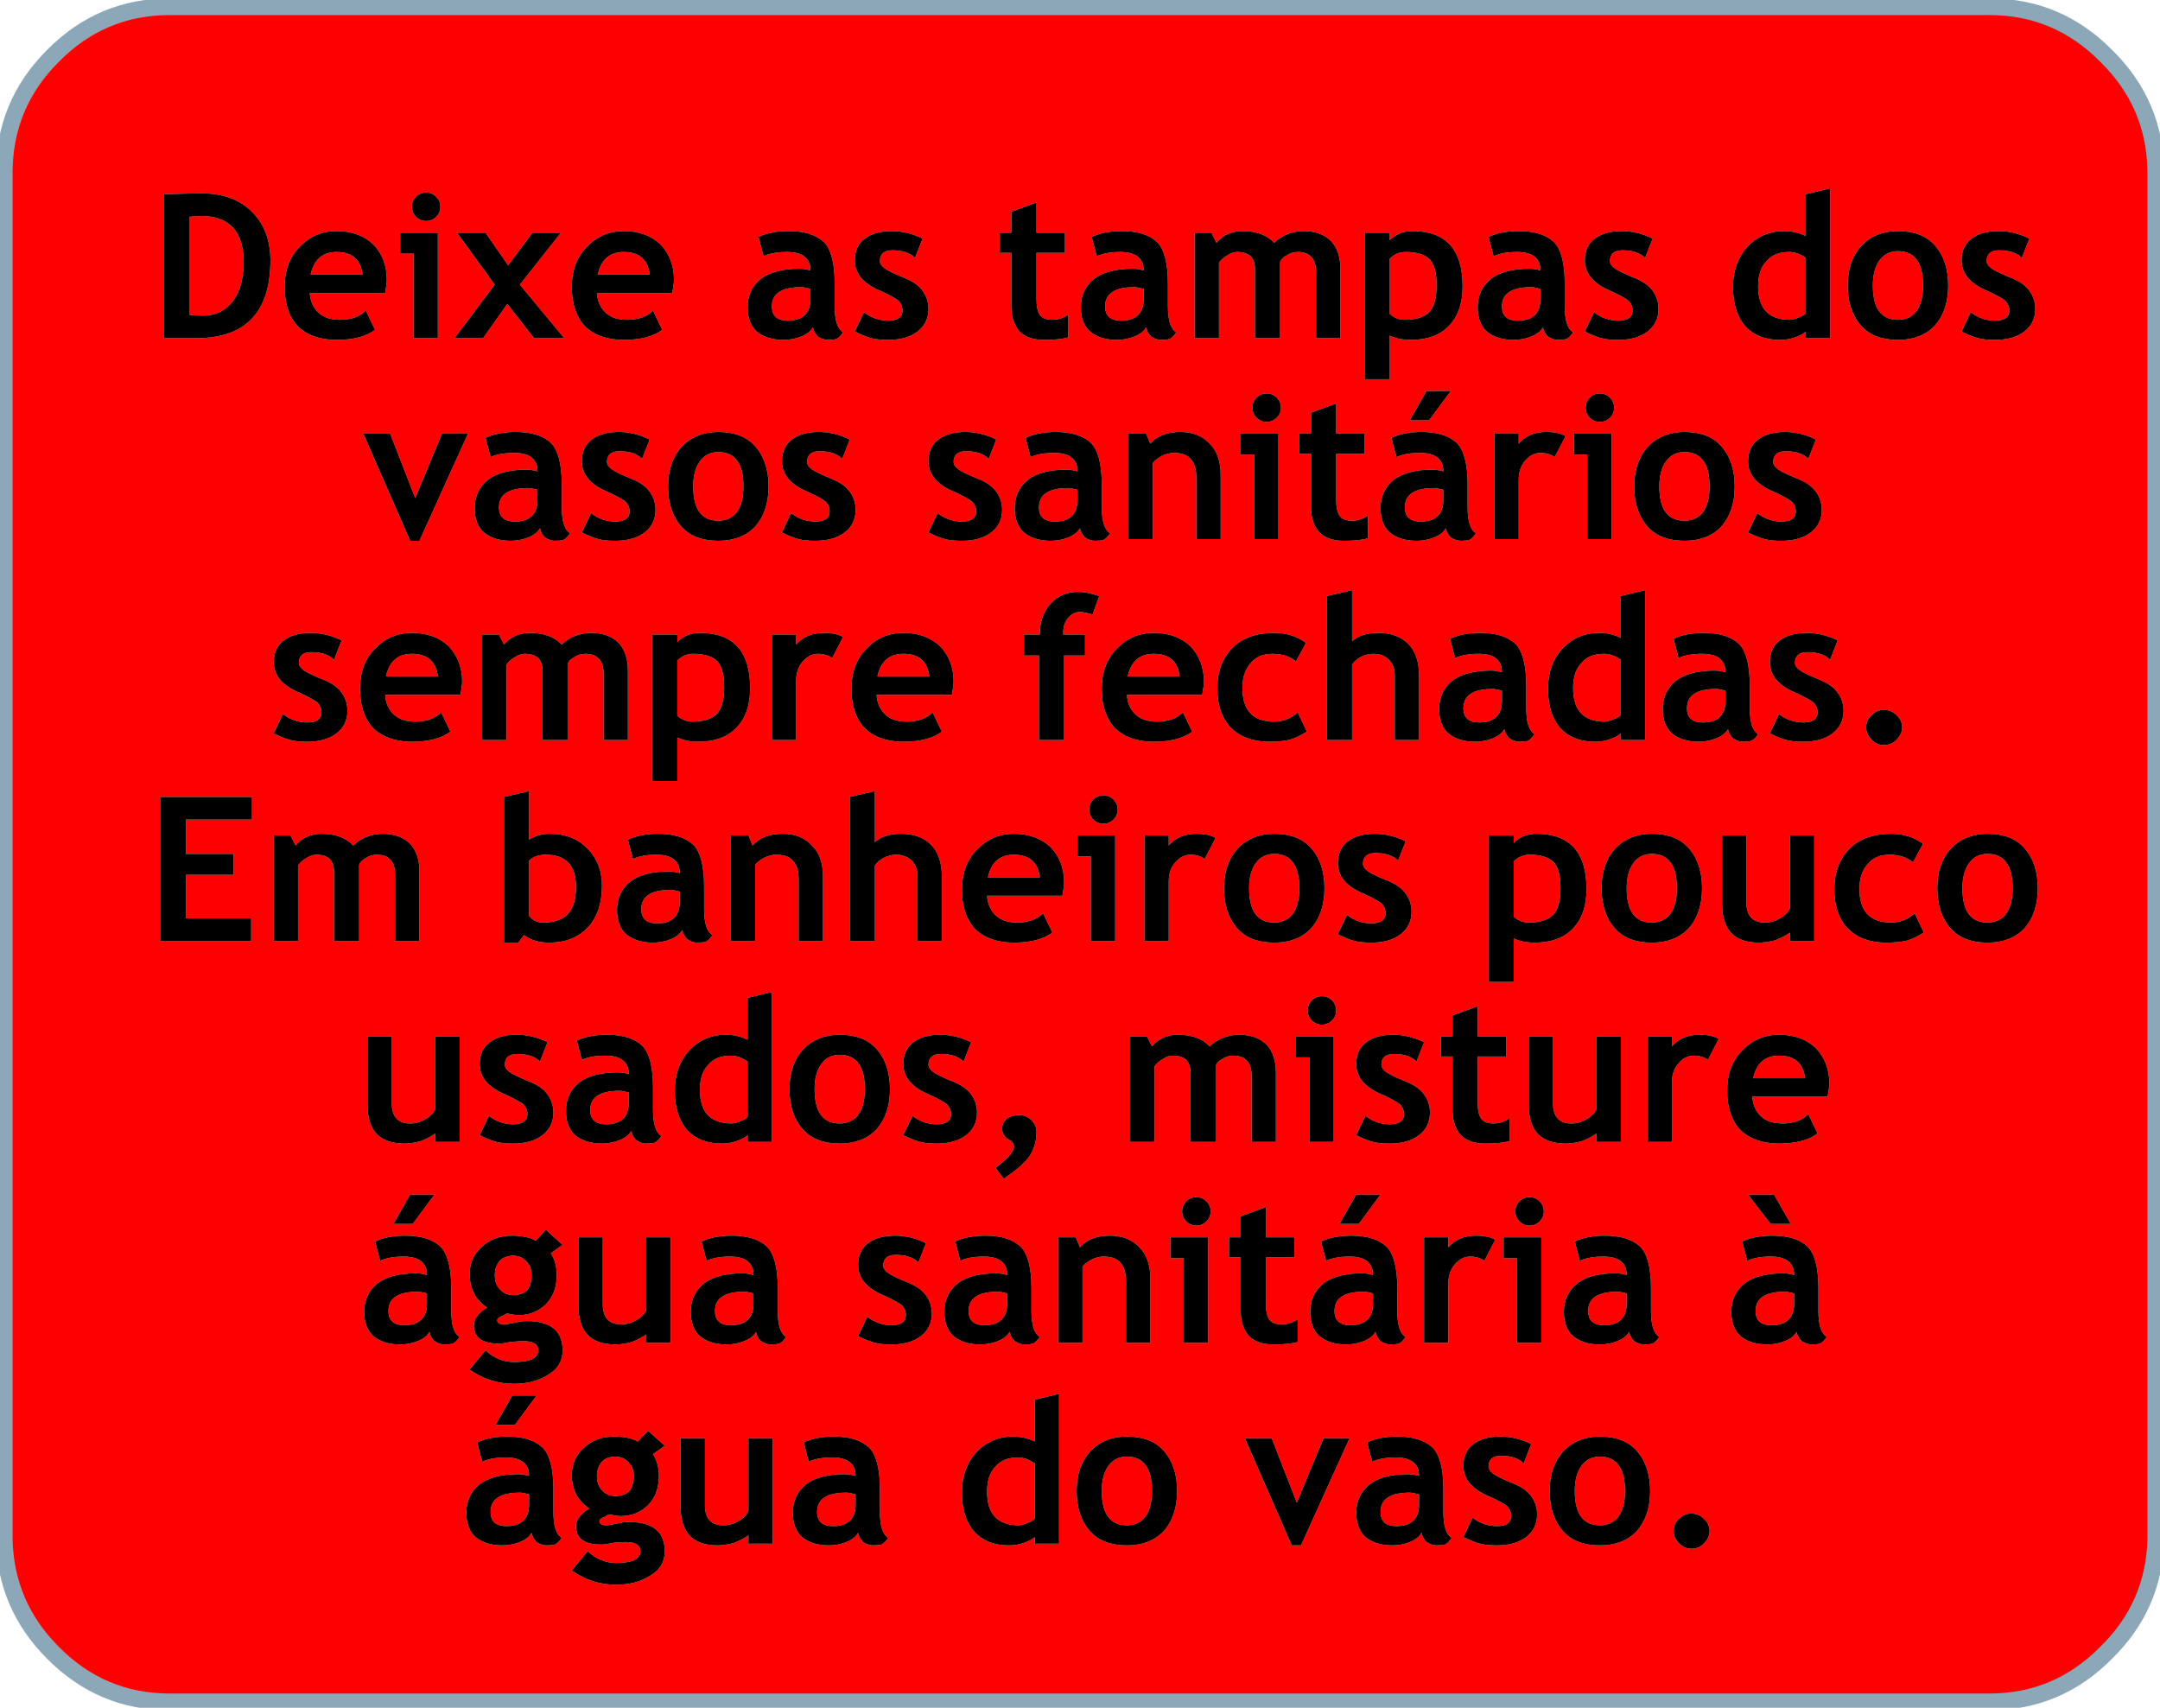 
<svg xmlns="http://www.w3.org/2000/svg" version="1.1" xmlns:xlink="http://www.w3.org/1999/xlink" preserveAspectRatio="none" x="0px" y="0px" width="129px" height="102px" viewBox="0 0 129 102">
<defs>
<g id="Layer0_0_FILL">
<path fill="#FF0000" stroke="none" d="
M 128.75 10.35
Q 128.75 6.25 125.8 3.35 122.9 0.4 118.8 0.4
L 118.75 0.4 10.15 0.4
Q 6.05 0.4 3.15 3.35 0.25 6.25 0.25 10.35
L 0.25 91.95
Q 0.35 95.9 3.15 98.7 6.05 101.65 10.15 101.65
L 118.8 101.65
Q 122.9 101.65 125.8 98.7 128.65 95.9 128.75 91.95
L 128.75 10.35
M 107.85 11.6
L 109.3 11.25 109.3 20.2 107.85 20.2 107.85 19.8
Q 107.65 20 107.2 20.15 106.8 20.3 106.3 20.3 105 20.3 104.25 19.5 103.5 18.65 103.5 17.15 103.5 15.7 104.35 14.75 105.25 13.8 106.55 13.8 107.25 13.8 107.85 14.1
L 107.85 11.6
M 110.35 17.05
Q 110.35 15.6 111.15 14.7 112 13.8 113.35 13.8 114.8 13.8 115.55 14.65 116.35 15.55 116.35 17.05 116.35 18.55 115.55 19.45 114.75 20.3 113.35 20.3 111.9 20.3 111.15 19.45 110.35 18.55 110.35 17.05
M 119.35 13.8
Q 120.3 13.8 121.2 14.25
L 120.75 15.4
Q 120.3 14.95 119.4 14.95 118.65 14.95 118.65 15.6 118.65 15.8 118.9 16 119.15 16.2 120 16.55 120.8 16.85 121.15 17.3 121.55 17.8 121.55 18.45 121.55 19.3 120.9 19.8 120.25 20.3 119.15 20.3 118.5 20.3 118.15 20.2 117.75 20.1 117.15 19.8
L 117.7 18.65
Q 118.35 19.15 119.15 19.15 120 19.15 120 18.55 120 18.2 119.75 17.95 119.5 17.75 118.75 17.4 117.15 16.75 117.15 15.55 117.15 14.7 117.75 14.25 118.35 13.8 119.35 13.8
M 88.25 18.35
Q 88.25 17.3 89.05 16.65 89.85 16.05 91.35 16.05 91.65 16.05 92 16.15 92 15.05 90.6 15.05 89.75 15.05 89.2 15.3
L 88.9 14.15
Q 89.65 13.8 90.7 13.8 92.1 13.8 92.8 14.45 93.45 15.1 93.45 16.95
L 93.45 18.3
Q 93.45 19.55 93.95 19.85 93.75 20.15 93.55 20.25 93.35 20.3 93.05 20.3 92.75 20.3 92.45 20.1 92.2 19.85 92.15 19.55 91.95 19.9 91.45 20.1 90.95 20.3 90.4 20.3 89.4 20.3 88.8 19.8 88.25 19.3 88.25 18.35
M 83 14.35
Q 83.55 13.8 84.35 13.8 87.35 13.8 87.35 17.1 87.35 18.65 86.5 19.5 85.7 20.3 84.25 20.3 83.55 20.3 83 20.05
L 83 22.65 81.5 22.65 81.5 13.9 83 13.9 83 14.35
M 85.2 23.35
L 86.65 23.35 85.35 25.1 84.2 25.1 85.2 23.35
M 96.85 13.8
Q 97.8 13.8 98.7 14.25
L 98.25 15.4
Q 97.8 14.95 96.9 14.95 96.15 14.95 96.15 15.6 96.15 15.8 96.4 16 96.65 16.2 97.5 16.55 98.3 16.85 98.65 17.3 99.05 17.8 99.05 18.45 99.05 19.3 98.4 19.8 97.75 20.3 96.65 20.3 96 20.3 95.65 20.2 95.25 20.1 94.65 19.8
L 95.2 18.65
Q 95.85 19.15 96.65 19.15 97.5 19.15 97.5 18.55 97.5 18.2 97.25 17.95 97 17.75 96.25 17.4 94.65 16.75 94.65 15.55 94.65 14.7 95.25 14.25 95.85 13.8 96.85 13.8
M 95.55 23.5
Q 95.9 23.5 96.15 23.75 96.4 24 96.4 24.35 96.4 24.7 96.15 24.95 95.9 25.2 95.55 25.2 95.2 25.2 94.95 24.95 94.7 24.7 94.7 24.35 94.7 24 94.95 23.75 95.2 23.5 95.55 23.5
M 98.4 26.7
Q 99.25 25.8 100.6 25.8 102.05 25.8 102.8 26.65 103.6 27.55 103.6 29.05 103.6 30.55 102.8 31.45 102 32.3 100.6 32.3 99.15 32.3 98.4 31.45 97.6 30.55 97.6 29.05 97.6 27.6 98.4 26.7
M 94.8 27.15
L 94 27.15 94 25.9 96.25 25.9 96.25 32.2 94.8 32.2 94.8 27.15
M 92.85 27.3
Q 92.5 27.05 92 27.05 91.5 27.05 91.1 27.5 90.7 27.95 90.7 28.65
L 90.7 32.2 89.25 32.2 89.25 25.9 90.7 25.9 90.7 26.5
Q 91.3 25.8 92.35 25.8 93.1 25.8 93.5 26.05
L 92.85 27.3
M 96.8 35.6
L 98.25 35.25 98.25 44.2 96.8 44.2 96.8 43.8
Q 96.6 44 96.15 44.15 95.75 44.3 95.25 44.3 93.95 44.3 93.2 43.5 92.45 42.65 92.45 41.15 92.45 39.7 93.3 38.75 94.2 37.8 95.5 37.8 96.2 37.8 96.8 38.1
L 96.8 35.6
M 87 26.45
Q 87.65 27.1 87.65 28.95
L 87.65 30.3
Q 87.65 31.55 88.15 31.85 87.95 32.15 87.75 32.25 87.55 32.3 87.25 32.3 86.95 32.3 86.65 32.1 86.4 31.85 86.35 31.55 86.15 31.9 85.65 32.1 85.15 32.3 84.6 32.3 83.6 32.3 83 31.8 82.45 31.3 82.45 30.35 82.45 29.3 83.25 28.65 84.05 28.05 85.55 28.05 85.85 28.05 86.2 28.15 86.2 27.05 84.8 27.05 83.95 27.05 83.4 27.3
L 83.1 26.15
Q 83.85 25.8 84.9 25.8 86.3 25.8 87 26.45
M 81.5 25.9
L 81.5 27.1 79.8 27.1 79.8 29.85
Q 79.8 30.5 80 30.8 80.2 31.1 80.75 31.1 81.25 31.1 81.7 30.8
L 81.7 32.15
Q 81.2 32.3 80.25 32.3 79.3 32.3 78.8 31.8 78.3 31.25 78.3 30.3
L 78.3 27.1 77.6 27.1 77.6 25.9 78.3 25.9 78.3 24.65 79.8 24.1 79.8 25.9 81.5 25.9
M 89.05 40.05
Q 89.35 40.05 89.7 40.15 89.7 39.05 88.3 39.05 87.45 39.05 86.9 39.3
L 86.6 38.15
Q 87.35 37.8 88.4 37.8 89.8 37.8 90.5 38.45 91.15 39.1 91.15 40.95
L 91.15 42.3
Q 91.15 43.55 91.65 43.85 91.45 44.15 91.25 44.25 91.05 44.3 90.75 44.3 90.45 44.3 90.15 44.1 89.9 43.85 89.85 43.55 89.65 43.9 89.15 44.1 88.65 44.3 88.1 44.3 87.1 44.3 86.5 43.8 85.95 43.3 85.95 42.35 85.95 41.3 86.75 40.65 87.55 40.05 89.05 40.05
M 84.1 38.45
Q 84.75 39.1 84.75 40.35
L 84.75 44.2 83.3 44.2 83.3 40.35
Q 83.3 39.75 82.95 39.4 82.6 39.05 82 39.05 81.65 39.05 81.25 39.25 80.9 39.45 80.75 39.7
L 80.75 44.2 79.25 44.2 79.25 35.6 80.75 35.25 80.75 38.3
Q 81.3 37.8 82.3 37.8 83.45 37.8 84.1 38.45
M 99.3 42.35
Q 99.3 41.3 100.1 40.65 100.9 40.05 102.4 40.05 102.7 40.05 103.05 40.15 103.05 39.05 101.65 39.05 100.8 39.05 100.25 39.3
L 99.95 38.15
Q 100.7 37.8 101.75 37.8 103.15 37.8 103.85 38.45 104.5 39.1 104.5 40.95
L 104.5 42.3
Q 104.5 43.55 105 43.85 104.8 44.15 104.6 44.25 104.4 44.3 104.1 44.3 103.8 44.3 103.5 44.1 103.25 43.85 103.2 43.55 103 43.9 102.5 44.1 102 44.3 101.45 44.3 100.45 44.3 99.85 43.8 99.3 43.3 99.3 42.35
M 108.4 29.3
Q 108.8 29.8 108.8 30.45 108.8 31.3 108.15 31.8 107.5 32.3 106.4 32.3 105.75 32.3 105.4 32.2 105 32.1 104.4 31.8
L 104.95 30.65
Q 105.6 31.15 106.4 31.15 107.25 31.15 107.25 30.55 107.25 30.2 107 29.95 106.75 29.75 106 29.4 104.4 28.75 104.4 27.55 104.4 26.7 105 26.25 105.6 25.8 106.6 25.8 107.55 25.8 108.45 26.25
L 108 27.4
Q 107.55 26.95 106.65 26.95 105.9 26.95 105.9 27.6 105.9 27.8 106.15 28 106.4 28.2 107.25 28.55 108.05 28.85 108.4 29.3
M 109.75 38.25
L 109.3 39.4
Q 108.85 38.95 107.95 38.95 107.2 38.95 107.2 39.6 107.2 39.8 107.45 40 107.7 40.2 108.55 40.55 109.35 40.85 109.7 41.3 110.1 41.8 110.1 42.45 110.1 43.3 109.45 43.8 108.8 44.3 107.7 44.3 107.05 44.3 106.7 44.2 106.3 44.1 105.7 43.8
L 106.25 42.65
Q 106.9 43.15 107.7 43.15 108.55 43.15 108.55 42.55 108.55 42.2 108.3 41.95 108.05 41.75 107.3 41.4 105.7 40.75 105.7 39.55 105.7 38.7 106.3 38.25 106.9 37.8 107.9 37.8 108.85 37.8 109.75 38.25
M 111.45 43.45
Q 111.45 43 111.8 42.7 112.1 42.4 112.5 42.4 112.95 42.4 113.25 42.7 113.6 43 113.6 43.45 113.6 43.85 113.25 44.2 112.95 44.5 112.5 44.5 112.1 44.5 111.8 44.2 111.45 43.85 111.45 43.45
M 116.5 50.7
Q 117.35 49.8 118.7 49.8 120.15 49.8 120.9 50.65 121.7 51.55 121.7 53.05 121.7 54.55 120.9 55.45 120.1 56.3 118.7 56.3 117.25 56.3 116.5 55.45 115.7 54.55 115.7 53.05 115.7 51.6 116.5 50.7
M 112.95 49.8
Q 114.05 49.8 114.85 50.4
L 114.25 51.5
Q 113.7 51.05 112.85 51.05 112 51.05 111.55 51.6 111.05 52.15 111.05 53.1 111.05 55.1 112.95 55.1 113.75 55.1 114.35 54.55
L 114.9 55.7
Q 114.25 56.1 113.8 56.2 113.3 56.3 112.65 56.3 111.2 56.3 110.35 55.45 109.55 54.6 109.55 53.1 109.55 51.65 110.45 50.7 111.35 49.8 112.95 49.8
M 106.9 54.25
L 106.9 49.9 108.35 49.9 108.35 56.2 106.9 56.2 106.9 55.7
Q 106.55 55.95 106.05 56.15 105.5 56.3 105.05 56.3 102.85 56.3 102.85 54
L 102.85 49.9 104.3 49.9 104.3 53.9
Q 104.3 55.1 105.4 55.1 105.9 55.1 106.3 54.85 106.75 54.6 106.9 54.25
M 108 66.55
L 108.55 67.7
Q 107.75 68.3 106.25 68.3 104.8 68.3 103.95 67.5 103.15 66.65 103.15 65.15 103.15 63.65 104.05 62.75 104.95 61.8 106.25 61.8 107.6 61.8 108.45 62.6 109.25 63.45 109.25 64.7 109.25 64.95 109.15 65.5
L 104.65 65.5
Q 104.7 66.25 105.2 66.7 105.65 67.1 106.45 67.1 107.45 67.1 108 66.55
M 102.65 62.05
L 102 63.3
Q 101.65 63.05 101.15 63.05 100.65 63.05 100.25 63.5 99.85 63.95 99.85 64.65
L 99.85 68.2 98.4 68.2 98.4 61.9 99.85 61.9 99.85 62.5
Q 100.45 61.8 101.5 61.8 102.25 61.8 102.65 62.05
M 104.4 71.35
L 105.95 71.35 106.95 73.1 105.75 73.1 104.4 71.35
M 104.05 74.15
Q 104.8 73.8 105.85 73.8 107.25 73.8 107.95 74.45 108.6 75.1 108.6 76.95
L 108.6 78.3
Q 108.6 79.55 109.1 79.85 108.9 80.15 108.7 80.25 108.5 80.3 108.2 80.3 107.9 80.3 107.6 80.1 107.35 79.85 107.3 79.55 107.1 79.9 106.6 80.1 106.1 80.3 105.55 80.3 104.55 80.3 103.95 79.8 103.4 79.3 103.4 78.35 103.4 77.3 104.2 76.65 105 76.05 106.5 76.05 106.8 76.05 107.15 76.15 107.15 75.05 105.75 75.05 104.9 75.05 104.35 75.3
L 104.05 74.15
M 98.65 49.8
Q 100.1 49.8 100.85 50.65 101.65 51.55 101.65 53.05 101.65 54.55 100.85 55.45 100.05 56.3 98.65 56.3 97.2 56.3 96.45 55.45 95.65 54.55 95.65 53.05 95.65 51.6 96.45 50.7 97.3 49.8 98.65 49.8
M 94.75 53.1
Q 94.75 54.65 93.9 55.5 93.1 56.3 91.65 56.3 90.95 56.3 90.4 56.05
L 90.4 58.65 88.9 58.65 88.9 49.9 90.4 49.9 90.4 50.35
Q 90.95 49.8 91.75 49.8 94.75 49.8 94.75 53.1
M 81.65 52
Q 81.9 52.2 82.75 52.55 83.55 52.85 83.9 53.3 84.3 53.8 84.3 54.45 84.3 55.3 83.65 55.8 83 56.3 81.9 56.3 81.25 56.3 80.9 56.2 80.5 56.1 79.9 55.8
L 80.45 54.65
Q 81.1 55.15 81.9 55.15 82.75 55.15 82.75 54.55 82.75 54.2 82.5 53.95 82.25 53.75 81.5 53.4 79.9 52.75 79.9 51.55 79.9 50.7 80.5 50.25 81.1 49.8 82.1 49.8 83.05 49.8 83.95 50.25
L 83.5 51.4
Q 83.05 50.95 82.15 50.95 81.4 50.95 81.4 51.6 81.4 51.8 81.65 52
M 86.75 60.65
L 88.25 60.1 88.25 61.9 89.95 61.9 89.95 63.1 88.25 63.1 88.25 65.85
Q 88.25 66.5 88.45 66.8 88.65 67.1 89.2 67.1 89.7 67.1 90.15 66.8
L 90.15 68.15
Q 89.65 68.3 88.7 68.3 87.75 68.3 87.25 67.8 86.75 67.25 86.75 66.3
L 86.75 63.1 86.05 63.1 86.05 61.9 86.75 61.9 86.75 60.65
M 85.05 62.25
L 84.6 63.4
Q 84.15 62.95 83.25 62.95 82.5 62.95 82.5 63.6 82.5 63.8 82.75 64 83 64.2 83.85 64.55 84.65 64.85 85 65.3 85.4 65.8 85.4 66.45 85.4 67.3 84.75 67.8 84.1 68.3 83 68.3 82.35 68.3 82 68.2 81.6 68.1 81 67.8
L 81.55 66.65
Q 82.2 67.15 83 67.15 83.85 67.15 83.85 66.55 83.85 66.2 83.6 65.95 83.35 65.75 82.6 65.4 81 64.75 81 63.55 81 62.7 81.6 62.25 82.2 61.8 83.2 61.8 84.15 61.8 85.05 62.25
M 82.45 71.35
L 81.15 73.1 80 73.1 81 71.35 82.45 71.35
M 90.5 72.35
Q 90.5 72 90.75 71.75 91 71.5 91.35 71.5 91.7 71.5 91.95 71.75 92.2 72 92.2 72.35 92.2 72.7 91.95 72.95 91.7 73.2 91.35 73.2 91 73.2 90.75 72.95 90.5 72.7 90.5 72.35
M 88.15 73.8
Q 88.9 73.8 89.3 74.05
L 88.65 75.3
Q 88.3 75.05 87.8 75.05 87.3 75.05 86.9 75.5 86.5 75.95 86.5 76.65
L 86.5 80.2 85.05 80.2 85.05 73.9 86.5 73.9 86.5 74.5
Q 87.1 73.8 88.15 73.8
M 91.3 66
L 91.3 61.9 92.75 61.9 92.75 65.9
Q 92.75 67.1 93.85 67.1 94.35 67.1 94.75 66.85 95.2 66.6 95.35 66.25
L 95.35 61.9 96.8 61.9 96.8 68.2 95.35 68.2 95.35 67.7
Q 95 67.95 94.5 68.15 93.95 68.3 93.5 68.3 91.3 68.3 91.3 66
M 94.05 74.15
Q 94.8 73.8 95.85 73.8 97.25 73.8 97.95 74.45 98.6 75.1 98.6 76.95
L 98.6 78.3
Q 98.6 79.55 99.1 79.85 98.9 80.15 98.7 80.25 98.5 80.3 98.2 80.3 97.9 80.3 97.6 80.1 97.35 79.85 97.3 79.55 97.1 79.9 96.6 80.1 96.1 80.3 95.55 80.3 94.55 80.3 93.95 79.8 93.4 79.3 93.4 78.35 93.4 77.3 94.2 76.65 95 76.05 96.5 76.05 96.8 76.05 97.15 76.15 97.15 75.05 95.75 75.05 94.9 75.05 94.35 75.3
L 94.05 74.15
M 89.8 73.9
L 92.05 73.9 92.05 80.2 90.6 80.2 90.6 75.15 89.8 75.15 89.8 73.9
M 82.8 74.45
Q 83.45 75.1 83.45 76.95
L 83.45 78.3
Q 83.45 79.55 83.95 79.85 83.75 80.15 83.55 80.25 83.35 80.3 83.05 80.3 82.75 80.3 82.45 80.1 82.2 79.85 82.15 79.55 81.95 79.9 81.45 80.1 80.95 80.3 80.4 80.3 79.4 80.3 78.8 79.8 78.25 79.3 78.25 78.35 78.25 77.3 79.05 76.65 79.85 76.05 81.35 76.05 81.65 76.05 82 76.15 82 75.05 80.6 75.05 79.75 75.05 79.2 75.3
L 78.9 74.15
Q 79.65 73.8 80.7 73.8 82.1 73.8 82.8 74.45
M 81.65 86.15
Q 82.4 85.8 83.45 85.8 84.85 85.8 85.55 86.45 86.2 87.1 86.2 88.95
L 86.2 90.3
Q 86.2 91.55 86.7 91.85 86.5 92.15 86.3 92.25 86.1 92.3 85.8 92.3 85.5 92.3 85.2 92.1 84.95 91.85 84.9 91.55 84.7 91.9 84.2 92.1 83.7 92.3 83.15 92.3 82.15 92.3 81.55 91.8 81 91.3 81 90.35 81 89.3 81.8 88.65 82.6 88.05 84.1 88.05 84.4 88.05 84.75 88.15 84.75 87.05 83.35 87.05 82.5 87.05 81.95 87.3
L 81.65 86.15
M 88 86.25
Q 88.6 85.8 89.6 85.8 90.55 85.8 91.45 86.25
L 91 87.4
Q 90.55 86.95 89.65 86.95 88.9 86.95 88.9 87.6 88.9 87.8 89.15 88 89.4 88.2 90.25 88.55 91.05 88.85 91.4 89.3 91.8 89.8 91.8 90.45 91.8 91.3 91.15 91.8 90.5 92.3 89.4 92.3 88.75 92.3 88.4 92.2 88 92.1 87.4 91.8
L 87.95 90.65
Q 88.6 91.15 89.4 91.15 90.25 91.15 90.25 90.55 90.25 90.2 90 89.95 89.75 89.75 89 89.4 87.4 88.75 87.4 87.55 87.4 86.7 88 86.25
M 100.3 92.2
Q 99.95 91.85 99.95 91.45 99.95 91 100.3 90.7 100.6 90.4 101 90.4 101.45 90.4 101.75 90.7 102.1 91 102.1 91.45 102.1 91.85 101.75 92.2 101.45 92.5 101 92.5 100.6 92.5 100.3 92.2
M 97.75 86.65
Q 98.55 87.55 98.55 89.05 98.55 90.55 97.75 91.45 96.95 92.3 95.55 92.3 94.1 92.3 93.35 91.45 92.55 90.55 92.55 89.05 92.55 87.6 93.35 86.7 94.2 85.8 95.55 85.8 97 85.8 97.75 86.65
M 68.3 16.15
Q 68.3 15.05 66.9 15.05 66.05 15.05 65.5 15.3
L 65.2 14.15
Q 65.95 13.8 67 13.8 68.4 13.8 69.1 14.45 69.75 15.1 69.75 16.95
L 69.75 18.3
Q 69.75 19.55 70.25 19.85 70.05 20.15 69.85 20.25 69.65 20.3 69.35 20.3 69.05 20.3 68.75 20.1 68.5 19.85 68.45 19.55 68.25 19.9 67.75 20.1 67.25 20.3 66.7 20.3 65.7 20.3 65.1 19.8 64.55 19.3 64.55 18.35 64.55 17.3 65.35 16.65 66.15 16.05 67.65 16.05 67.95 16.05 68.3 16.15
M 63.6 15.1
L 61.9 15.1 61.9 17.85
Q 61.9 18.5 62.1 18.8 62.3 19.1 62.85 19.1 63.35 19.1 63.8 18.8
L 63.8 20.15
Q 63.3 20.3 62.35 20.3 61.4 20.3 60.9 19.8 60.4 19.25 60.4 18.3
L 60.4 15.1 59.7 15.1 59.7 13.9 60.4 13.9 60.4 12.65 61.9 12.1 61.9 13.9 63.6 13.9 63.6 15.1
M 79.5 14.4
Q 80.05 15 80.05 16.05
L 80.05 20.2 78.6 20.2 78.6 16.25
Q 78.6 15.05 77.5 15.05 77.15 15.05 76.85 15.25 76.55 15.4 76.45 15.65
L 76.45 20.2 74.95 20.2 74.95 16.05
Q 74.95 15.6 74.7 15.3 74.4 15.05 73.9 15.05 73.6 15.05 73.3 15.25 72.95 15.45 72.8 15.7
L 72.8 20.2 71.35 20.2 71.35 13.9 72.35 13.9 72.65 14.5
Q 73.25 13.8 74.2 13.8 75.45 13.8 76.1 14.5 76.4 14.2 76.85 14 77.35 13.8 77.85 13.8 78.9 13.8 79.5 14.4
M 74.8 24.35
Q 74.8 24 75.05 23.75 75.3 23.5 75.65 23.5 76 23.5 76.25 23.75 76.5 24 76.5 24.35 76.5 24.7 76.25 24.95 76 25.2 75.65 25.2 75.3 25.2 75.05 24.95 74.8 24.7 74.8 24.35
M 47 15.05
Q 46.15 15.05 45.6 15.3
L 45.3 14.15
Q 46.05 13.8 47.1 13.8 48.5 13.8 49.2 14.45 49.85 15.1 49.85 16.95
L 49.85 18.3
Q 49.85 19.55 50.35 19.85 50.15 20.15 49.95 20.25 49.75 20.3 49.45 20.3 49.15 20.3 48.85 20.1 48.6 19.85 48.55 19.55 48.35 19.9 47.85 20.1 47.35 20.3 46.8 20.3 45.8 20.3 45.2 19.8 44.65 19.3 44.65 18.35 44.65 17.3 45.45 16.65 46.25 16.05 47.75 16.05 48.05 16.05 48.4 16.15 48.4 15.05 47 15.05
M 53.25 13.8
Q 54.2 13.8 55.1 14.25
L 54.65 15.4
Q 54.2 14.95 53.3 14.95 52.55 14.95 52.55 15.6 52.55 15.8 52.8 16 53.05 16.2 53.9 16.55 54.7 16.85 55.05 17.3 55.45 17.8 55.45 18.45 55.45 19.3 54.8 19.8 54.15 20.3 53.05 20.3 52.4 20.3 52.05 20.2 51.65 20.1 51.05 19.8
L 51.6 18.65
Q 52.25 19.15 53.05 19.15 53.9 19.15 53.9 18.55 53.9 18.2 53.65 17.95 53.4 17.75 52.65 17.4 51.05 16.75 51.05 15.55 51.05 14.7 51.65 14.25 52.25 13.8 53.25 13.8
M 59.5 26.25
L 59.05 27.4
Q 58.6 26.95 57.7 26.95 56.95 26.95 56.95 27.6 56.95 27.8 57.2 28 57.45 28.2 58.3 28.55 59.1 28.85 59.45 29.3 59.85 29.8 59.85 30.45 59.85 31.3 59.2 31.8 58.55 32.3 57.45 32.3 56.8 32.3 56.45 32.2 56.05 32.1 55.45 31.8
L 56 30.65
Q 56.65 31.15 57.45 31.15 58.3 31.15 58.3 30.55 58.3 30.2 58.05 29.95 57.8 29.75 57.05 29.4 55.45 28.75 55.45 27.55 55.45 26.7 56.05 26.25 56.65 25.8 57.65 25.8 58.6 25.8 59.5 26.25
M 50.7 29.3
Q 51.1 29.8 51.1 30.45 51.1 31.3 50.45 31.8 49.8 32.3 48.7 32.3 48.05 32.3 47.7 32.2 47.3 32.1 46.7 31.8
L 47.25 30.65
Q 47.9 31.15 48.7 31.15 49.55 31.15 49.55 30.55 49.55 30.2 49.3 29.95 49.05 29.75 48.3 29.4 46.7 28.75 46.7 27.55 46.7 26.7 47.3 26.25 47.9 25.8 48.9 25.8 49.85 25.8 50.75 26.25
L 50.3 27.4
Q 49.85 26.95 48.95 26.95 48.2 26.95 48.2 27.6 48.2 27.8 48.45 28 48.7 28.2 49.55 28.55 50.35 28.85 50.7 29.3
M 42.9 25.8
Q 44.35 25.8 45.1 26.65 45.9 27.55 45.9 29.05 45.9 30.55 45.1 31.45 44.3 32.3 42.9 32.3 41.45 32.3 40.7 31.45 39.9 30.55 39.9 29.05 39.9 27.6 40.7 26.7 41.55 25.8 42.9 25.8
M 47.55 38.5
Q 48.15 37.8 49.2 37.8 49.95 37.8 50.35 38.05
L 49.7 39.3
Q 49.35 39.05 48.85 39.05 48.35 39.05 47.95 39.5 47.55 39.95 47.55 40.65
L 47.55 44.2 46.1 44.2 46.1 37.9 47.55 37.9 47.55 38.5
M 41.8 37.8
Q 44.8 37.8 44.8 41.1 44.8 42.65 43.95 43.5 43.15 44.3 41.7 44.3 41 44.3 40.45 44.05
L 40.45 46.65 38.95 46.65 38.95 37.9 40.45 37.9 40.45 38.35
Q 41 37.8 41.8 37.8
M 56.95 40.7
Q 56.95 40.95 56.85 41.5
L 52.35 41.5
Q 52.4 42.25 52.9 42.7 53.35 43.1 54.15 43.1 55.15 43.1 55.7 42.55
L 56.25 43.7
Q 55.45 44.3 53.95 44.3 52.5 44.3 51.65 43.5 50.85 42.65 50.85 41.15 50.85 39.65 51.75 38.75 52.65 37.8 53.95 37.8 55.3 37.8 56.15 38.6 56.95 39.45 56.95 40.7
M 50.75 47.6
L 52.25 47.25 52.25 50.3
Q 52.8 49.8 53.8 49.8 54.95 49.8 55.6 50.45 56.25 51.1 56.25 52.35
L 56.25 56.2 54.8 56.2 54.8 52.35
Q 54.8 51.75 54.45 51.4 54.1 51.05 53.5 51.05 53.15 51.05 52.75 51.25 52.4 51.45 52.25 51.7
L 52.25 56.2 50.75 56.2 50.75 47.6
M 72.25 26.5
Q 72.9 27.15 72.9 28.35
L 72.9 32.2 71.45 32.2 71.45 28.55
Q 71.45 27.75 71.1 27.4 70.8 27.05 70.1 27.05 69.8 27.05 69.45 27.2 69.05 27.4 68.85 27.65
L 68.85 32.2 67.4 32.2 67.4 25.9 68.45 25.9 68.7 26.5
Q 69.3 25.8 70.5 25.8 71.6 25.8 72.25 26.5
M 74.1 27.15
L 74.1 25.9 76.35 25.9 76.35 32.2 74.9 32.2 74.9 27.15 74.1 27.15
M 62.95 27.05
Q 62.1 27.05 61.55 27.3
L 61.25 26.15
Q 62 25.8 63.05 25.8 64.45 25.8 65.15 26.45 65.8 27.1 65.8 28.95
L 65.8 30.3
Q 65.8 31.55 66.3 31.85 66.1 32.15 65.9 32.25 65.7 32.3 65.4 32.3 65.1 32.3 64.8 32.1 64.55 31.85 64.5 31.55 64.3 31.9 63.8 32.1 63.3 32.3 62.75 32.3 61.75 32.3 61.15 31.8 60.6 31.3 60.6 30.35 60.6 29.3 61.4 28.65 62.2 28.05 63.7 28.05 64 28.05 64.35 28.15 64.35 27.05 62.95 27.05
M 65.25 36.7
Q 64.75 36.55 64.5 36.55 64.1 36.55 63.8 36.9 63.5 37.25 63.5 37.75 63.5 37.85 63.5 37.9
L 64.8 37.9 64.8 39.15 63.55 39.15 63.55 44.2 62.05 44.2 62.05 39.15 61.15 39.15 61.15 37.9 62.1 37.9
Q 62.1 36.75 62.75 36.05 63.4 35.35 64.4 35.35 64.9 35.35 65.65 35.6
L 65.25 36.7
M 66.7 38.75
Q 67.6 37.8 68.9 37.8 70.25 37.8 71.1 38.6 71.9 39.45 71.9 40.7 71.9 40.95 71.8 41.5
L 67.3 41.5
Q 67.35 42.25 67.85 42.7 68.3 43.1 69.1 43.1 70.1 43.1 70.65 42.55
L 71.2 43.7
Q 70.4 44.3 68.9 44.3 67.45 44.3 66.6 43.5 65.8 42.65 65.8 41.15 65.8 39.65 66.7 38.75
M 65.05 48.35
Q 65.05 48 65.3 47.75 65.55 47.5 65.9 47.5 66.25 47.5 66.5 47.75 66.75 48 66.75 48.35 66.75 48.7 66.5 48.95 66.25 49.2 65.9 49.2 65.55 49.2 65.3 48.95 65.05 48.7 65.05 48.35
M 76.1 37.8
Q 77.2 37.8 78 38.4
L 77.4 39.5
Q 76.85 39.05 76 39.05 75.15 39.05 74.7 39.6 74.2 40.15 74.2 41.1 74.2 43.1 76.1 43.1 76.9 43.1 77.5 42.55
L 78.05 43.7
Q 77.4 44.1 76.95 44.2 76.45 44.3 75.8 44.3 74.35 44.3 73.5 43.45 72.7 42.6 72.7 41.1 72.7 39.65 73.6 38.7 74.5 37.8 76.1 37.8
M 25.45 11.5
Q 25.8 11.5 26.05 11.75 26.3 12 26.3 12.35 26.3 12.7 26.05 12.95 25.8 13.2 25.45 13.2 25.1 13.2 24.85 12.95 24.6 12.7 24.6 12.35 24.6 12 24.85 11.75 25.1 11.5 25.45 11.5
M 29 13.9
L 30.35 15.85 31.8 13.9 33.5 13.9 31.05 17 33.7 20.2 31.9 20.2 30.3 18.15 28.85 20.2 27.15 20.2 29.55 17 27.3 13.9 29 13.9
M 22.3 14.6
Q 23.1 15.45 23.1 16.7 23.1 16.95 23 17.5
L 18.5 17.5
Q 18.55 18.25 19.05 18.7 19.5 19.1 20.3 19.1 21.3 19.1 21.85 18.55
L 22.4 19.7
Q 21.6 20.3 20.1 20.3 18.65 20.3 17.8 19.5 17 18.65 17 17.15 17 15.65 17.9 14.75 18.8 13.8 20.1 13.8 21.45 13.8 22.3 14.6
M 24.7 15.15
L 23.9 15.15 23.9 13.9 26.15 13.9 26.15 20.2 24.7 20.2 24.7 15.15
M 40.15 17.5
L 35.65 17.5
Q 35.7 18.25 36.2 18.7 36.65 19.1 37.45 19.1 38.45 19.1 39 18.55
L 39.55 19.7
Q 38.75 20.3 37.25 20.3 35.8 20.3 34.95 19.5 34.15 18.65 34.15 17.15 34.15 15.65 35.05 14.75 35.95 13.8 37.25 13.8 38.6 13.8 39.45 14.6 40.25 15.45 40.25 16.7 40.25 16.95 40.15 17.5
M 15.05 12.65
Q 16.15 13.75 16.15 15.55 16.15 20.2 11.7 20.2
L 9.8 20.2 9.8 11.6
Q 11.6 11.55 12.05 11.55 13.95 11.55 15.05 12.65
M 17.85 39.6
Q 17.85 39.8 18.1 40 18.35 40.2 19.2 40.55 20 40.85 20.35 41.3 20.75 41.8 20.75 42.45 20.75 43.3 20.1 43.8 19.45 44.3 18.35 44.3 17.7 44.3 17.35 44.2 16.95 44.1 16.35 43.8
L 16.9 42.65
Q 17.55 43.15 18.35 43.15 19.2 43.15 19.2 42.55 19.2 42.2 18.95 41.95 18.7 41.75 17.95 41.4 16.35 40.75 16.35 39.55 16.35 38.7 16.95 38.25 17.55 37.8 18.55 37.8 19.5 37.8 20.4 38.25
L 19.95 39.4
Q 19.5 38.95 18.6 38.95 17.85 38.95 17.85 39.6
M 15.05 47.6
L 15.05 48.95 11.1 48.95 11.1 51 13.95 51 13.95 52.25 11.1 52.25 11.1 54.85 15 54.85 15 56.2 9.6 56.2 9.6 47.6 15.05 47.6
M 38.8 26.25
L 38.35 27.4
Q 37.9 26.95 37 26.95 36.25 26.95 36.25 27.6 36.25 27.8 36.5 28 36.75 28.2 37.6 28.55 38.4 28.85 38.75 29.3 39.15 29.8 39.15 30.45 39.15 31.3 38.5 31.8 37.85 32.3 36.75 32.3 36.1 32.3 35.75 32.2 35.35 32.1 34.75 31.8
L 35.3 30.65
Q 35.95 31.15 36.75 31.15 37.6 31.15 37.6 30.55 37.6 30.2 37.35 29.95 37.1 29.75 36.35 29.4 34.75 28.75 34.75 27.55 34.75 26.7 35.35 26.25 35.95 25.8 36.95 25.8 37.9 25.8 38.8 26.25
M 33.55 28.95
L 33.55 30.3
Q 33.55 31.55 34.05 31.85 33.85 32.15 33.65 32.25 33.45 32.3 33.15 32.3 32.85 32.3 32.55 32.1 32.3 31.85 32.25 31.55 32.05 31.9 31.55 32.1 31.05 32.3 30.5 32.3 29.5 32.3 28.9 31.8 28.35 31.3 28.35 30.35 28.35 29.3 29.15 28.65 29.95 28.05 31.45 28.05 31.75 28.05 32.1 28.15 32.1 27.05 30.7 27.05 29.85 27.05 29.3 27.3
L 29 26.15
Q 29.75 25.8 30.8 25.8 32.2 25.8 32.9 26.45 33.55 27.1 33.55 28.95
M 26.4 25.9
L 27.95 25.9 25.05 32.3 24.5 32.3 21.7 25.9 23.3 25.9 24.8 29.75 26.4 25.9
M 29.8 37.9
L 30.1 38.5
Q 30.7 37.8 31.65 37.8 32.9 37.8 33.55 38.5 33.85 38.2 34.3 38 34.8 37.8 35.3 37.8 36.35 37.8 36.95 38.4 37.5 39 37.5 40.05
L 37.5 44.2 36.05 44.2 36.05 40.25
Q 36.05 39.05 34.95 39.05 34.6 39.05 34.3 39.25 34 39.4 33.9 39.65
L 33.9 44.2 32.4 44.2 32.4 40.05
Q 32.4 39.6 32.15 39.3 31.85 39.05 31.35 39.05 31.05 39.05 30.75 39.25 30.4 39.45 30.25 39.7
L 30.25 44.2 28.8 44.2 28.8 37.9 29.8 37.9
M 26.8 38.6
Q 27.6 39.45 27.6 40.7 27.6 40.95 27.5 41.5
L 23 41.5
Q 23.05 42.25 23.55 42.7 24 43.1 24.8 43.1 25.8 43.1 26.35 42.55
L 26.9 43.7
Q 26.1 44.3 24.6 44.3 23.15 44.3 22.3 43.5 21.5 42.65 21.5 41.15 21.5 39.65 22.4 38.75 23.3 37.8 24.6 37.8 25.95 37.8 26.8 38.6
M 30.1 47.6
L 31.6 47.25 31.6 50.15
Q 32.15 49.8 32.85 49.8 34.25 49.8 35.1 50.7 35.95 51.55 35.95 52.9 35.95 54.5 35.1 55.4 34.25 56.3 32.8 56.3 31.9 56.3 31.3 55.85
L 30.95 56.3 30.1 56.3 30.1 47.6
M 37.5 50.15
Q 38.25 49.8 39.3 49.8 40.7 49.8 41.4 50.45 42.05 51.1 42.05 52.95
L 42.05 54.3
Q 42.05 55.55 42.55 55.85 42.35 56.15 42.15 56.25 41.95 56.3 41.65 56.3 41.35 56.3 41.05 56.1 40.8 55.85 40.75 55.55 40.55 55.9 40.05 56.1 39.55 56.3 39 56.3 38 56.3 37.4 55.8 36.85 55.3 36.85 54.35 36.85 53.3 37.65 52.65 38.45 52.05 39.95 52.05 40.25 52.05 40.6 52.15 40.6 51.05 39.2 51.05 38.35 51.05 37.8 51.3
L 37.5 50.15
M 21.85 51.25
Q 21.55 51.4 21.45 51.65
L 21.45 56.2 19.95 56.2 19.95 52.05
Q 19.95 51.6 19.7 51.3 19.4 51.05 18.9 51.05 18.6 51.05 18.3 51.25 17.95 51.45 17.8 51.7
L 17.8 56.2 16.35 56.2 16.35 49.9 17.35 49.9 17.65 50.5
Q 18.25 49.8 19.2 49.8 20.45 49.8 21.1 50.5 21.4 50.2 21.85 50 22.35 49.8 22.85 49.8 23.9 49.8 24.5 50.4 25.05 51 25.05 52.05
L 25.05 56.2 23.6 56.2 23.6 52.25
Q 23.6 51.05 22.5 51.05 22.15 51.05 21.85 51.25
M 28.65 63.55
Q 28.65 62.7 29.25 62.25 29.85 61.8 30.85 61.8 31.8 61.8 32.7 62.25
L 32.25 63.4
Q 31.8 62.95 30.9 62.95 30.15 62.95 30.15 63.6 30.15 63.8 30.4 64 30.65 64.2 31.5 64.55 32.3 64.85 32.65 65.3 33.05 65.8 33.05 66.45 33.05 67.3 32.4 67.8 31.75 68.3 30.65 68.3 30 68.3 29.65 68.2 29.25 68.1 28.65 67.8
L 29.2 66.65
Q 29.85 67.15 30.65 67.15 31.5 67.15 31.5 66.55 31.5 66.2 31.25 65.95 31 65.75 30.25 65.4 28.65 64.75 28.65 63.55
M 26 61.9
L 27.45 61.9 27.45 68.2 26 68.2 26 67.7
Q 25.65 67.95 25.15 68.15 24.6 68.3 24.15 68.3 21.95 68.3 21.95 66
L 21.95 61.9 23.4 61.9 23.4 65.9
Q 23.4 67.1 24.5 67.1 25 67.1 25.4 66.85 25.85 66.6 26 66.25
L 26 61.9
M 22.4 74.15
Q 23.15 73.8 24.2 73.8 25.6 73.8 26.3 74.45 26.95 75.1 26.95 76.95
L 26.95 78.3
Q 26.95 79.55 27.45 79.85 27.25 80.15 27.05 80.25 26.85 80.3 26.55 80.3 26.25 80.3 25.95 80.1 25.7 79.85 25.65 79.55 25.45 79.9 24.95 80.1 24.45 80.3 23.9 80.3 22.9 80.3 22.3 79.8 21.75 79.3 21.75 78.35 21.75 77.3 22.55 76.65 23.35 76.05 24.85 76.05 25.15 76.05 25.5 76.15 25.5 75.05 24.1 75.05 23.25 75.05 22.7 75.3
L 22.4 74.15
M 24.65 73.1
L 23.5 73.1 24.5 71.35 25.95 71.35 24.65 73.1
M 37.55 64.15
Q 37.55 63.05 36.15 63.05 35.3 63.05 34.75 63.3
L 34.45 62.15
Q 35.2 61.8 36.25 61.8 37.65 61.8 38.35 62.45 39 63.1 39 64.95
L 39 66.3
Q 39 67.55 39.5 67.85 39.3 68.15 39.1 68.25 38.9 68.3 38.6 68.3 38.3 68.3 38 68.1 37.75 67.85 37.7 67.55 37.5 67.9 37 68.1 36.5 68.3 35.95 68.3 34.95 68.3 34.35 67.8 33.8 67.3 33.8 66.35 33.8 65.3 34.6 64.65 35.4 64.05 36.9 64.05 37.2 64.05 37.55 64.15
M 30.6 73.8
Q 31.45 73.8 32 74.1
L 32.6 73.45 33.6 74.35 32.9 74.85
Q 33.25 75.4 33.25 76.15 33.25 77.25 32.6 77.9 31.95 78.55 30.95 78.55 30.8 78.55 30.55 78.5
L 30.3 78.45
Q 30.25 78.45 30 78.6 29.7 78.7 29.7 78.85 29.7 79.1 30.1 79.1 30.3 79.1 30.75 79 31.15 78.9 31.45 78.9 33.6 78.9 33.6 80.65 33.6 81.6 32.75 82.1 31.9 82.65 30.7 82.65 29.25 82.65 28.05 81.8
L 29 80.65
Q 29.75 81.35 30.7 81.35 31.35 81.35 31.75 81.2 32.15 81 32.15 80.65 32.15 80.1 31.25 80.1 31 80.1 30.5 80.15 30.05 80.25 29.8 80.25 28.3 80.25 28.3 79.15 28.3 78.85 28.55 78.55 28.8 78.25 29.1 78.1 28.05 77.4 28.05 76.1 28.05 75.1 28.8 74.45 29.5 73.8 30.6 73.8
M 38.6 73.9
L 40.05 73.9 40.05 80.2 38.6 80.2 38.6 79.7
Q 38.25 79.95 37.75 80.15 37.2 80.3 36.75 80.3 34.55 80.3 34.55 78
L 34.55 73.9 36 73.9 36 77.9
Q 36 79.1 37.1 79.1 37.6 79.1 38 78.85 38.45 78.6 38.6 78.25
L 38.6 73.9
M 32.05 83.35
L 30.75 85.1 29.6 85.1 30.6 83.35 32.05 83.35
M 38.7 85.45
L 39.7 86.35 39 86.85
Q 39.35 87.4 39.35 88.15 39.35 89.25 38.7 89.9 38.05 90.55 37.05 90.55 36.9 90.55 36.65 90.5
L 36.4 90.45
Q 36.35 90.45 36.1 90.6 35.8 90.7 35.8 90.85 35.8 91.1 36.2 91.1 36.4 91.1 36.85 91 37.25 90.9 37.55 90.9 39.7 90.9 39.7 92.65 39.7 93.6 38.85 94.1 38 94.65 36.8 94.65 35.35 94.65 34.15 93.8
L 35.1 92.65
Q 35.85 93.35 36.8 93.35 37.45 93.35 37.85 93.2 38.25 93 38.25 92.65 38.25 92.1 37.35 92.1 37.1 92.1 36.6 92.15 36.15 92.25 35.9 92.25 34.4 92.25 34.4 91.15 34.4 90.85 34.65 90.55 34.9 90.25 35.2 90.1 34.15 89.4 34.15 88.1 34.15 87.1 34.9 86.45 35.6 85.8 36.7 85.8 37.55 85.8 38.1 86.1
L 38.7 85.45
M 28.5 86.15
Q 29.25 85.8 30.3 85.8 31.7 85.8 32.4 86.45 33.05 87.1 33.05 88.95
L 33.05 90.3
Q 33.05 91.55 33.55 91.85 33.35 92.15 33.15 92.25 32.95 92.3 32.65 92.3 32.35 92.3 32.05 92.1 31.8 91.85 31.75 91.55 31.55 91.9 31.05 92.1 30.55 92.3 30 92.3 29 92.3 28.4 91.8 27.85 91.3 27.85 90.35 27.85 89.3 28.65 88.65 29.45 88.05 30.95 88.05 31.25 88.05 31.6 88.15 31.6 87.05 30.2 87.05 29.35 87.05 28.8 87.3
L 28.5 86.15
M 76.1 49.8
Q 77.55 49.8 78.3 50.65 79.1 51.55 79.1 53.05 79.1 54.55 78.3 55.45 77.5 56.3 76.1 56.3 74.65 56.3 73.9 55.45 73.1 54.55 73.1 53.05 73.1 51.6 73.9 50.7 74.75 49.8 76.1 49.8
M 71.45 49.8
Q 72.2 49.8 72.6 50.05
L 71.95 51.3
Q 71.6 51.05 71.1 51.05 70.6 51.05 70.2 51.5 69.8 51.95 69.8 52.65
L 69.8 56.2 68.35 56.2 68.35 49.9 69.8 49.9 69.8 50.5
Q 70.4 49.8 71.45 49.8
M 78.1 60.35
Q 78.1 60 78.35 59.75 78.6 59.5 78.95 59.5 79.3 59.5 79.55 59.75 79.8 60 79.8 60.35 79.8 60.7 79.55 60.95 79.3 61.2 78.95 61.2 78.6 61.2 78.35 60.95 78.1 60.7 78.1 60.35
M 64.35 51.15
L 64.35 49.9 66.6 49.9 66.6 56.2 65.15 56.2 65.15 51.15 64.35 51.15
M 60.75 55.1
Q 61.75 55.1 62.3 54.55
L 62.85 55.7
Q 62.05 56.3 60.55 56.3 59.1 56.3 58.25 55.5 57.45 54.65 57.45 53.15 57.45 51.65 58.35 50.75 59.25 49.8 60.55 49.8 61.9 49.8 62.75 50.6 63.55 51.45 63.55 52.7 63.55 52.95 63.45 53.5
L 58.95 53.5
Q 59 54.25 59.5 54.7 59.95 55.1 60.75 55.1
M 68.5 61.9
L 68.8 62.5
Q 69.4 61.8 70.35 61.8 71.6 61.8 72.25 62.5 72.55 62.2 73 62 73.5 61.8 74 61.8 75.05 61.8 75.65 62.4 76.2 63 76.2 64.05
L 76.2 68.2 74.75 68.2 74.75 64.25
Q 74.75 63.05 73.65 63.05 73.3 63.05 73 63.25 72.7 63.4 72.6 63.65
L 72.6 68.2 71.1 68.2 71.1 64.05
Q 71.1 63.6 70.85 63.3 70.55 63.05 70.05 63.05 69.75 63.05 69.45 63.25 69.1 63.45 68.95 63.7
L 68.95 68.2 67.5 68.2 67.5 61.9 68.5 61.9
M 60.9 66.6
Q 61.3 66.6 61.6 66.9 61.9 67.2 61.9 67.6 61.9 68.35 61.55 68.95 61.2 69.55 59.95 70.4
L 59.45 69.75
Q 60.55 68.95 60.55 68.5 60.55 68.3 60.4 68.15 59.85 67.9 59.85 67.4 59.85 67.05 60.15 66.8 60.45 66.6 60.9 66.6
M 63.2 73.9
L 64.25 73.9 64.5 74.5
Q 65.1 73.8 66.3 73.8 67.4 73.8 68.05 74.5 68.7 75.15 68.7 76.35
L 68.7 80.2 67.25 80.2 67.25 76.55
Q 67.25 75.75 66.9 75.4 66.6 75.05 65.9 75.05 65.6 75.05 65.25 75.2 64.85 75.4 64.65 75.65
L 64.65 80.2 63.2 80.2 63.2 73.9
M 70.6 72.35
Q 70.6 72 70.85 71.75 71.1 71.5 71.45 71.5 71.8 71.5 72.05 71.75 72.3 72 72.3 72.35 72.3 72.7 72.05 72.95 71.8 73.2 71.45 73.2 71.1 73.2 70.85 72.95 70.6 72.7 70.6 72.35
M 77.4 61.9
L 79.65 61.9 79.65 68.2 78.2 68.2 78.2 63.15 77.4 63.15 77.4 61.9
M 74.1 73.9
L 74.1 72.65 75.6 72.1 75.6 73.9 77.3 73.9 77.3 75.1 75.6 75.1 75.6 77.85
Q 75.6 78.5 75.8 78.8 76 79.1 76.55 79.1 77.05 79.1 77.5 78.8
L 77.5 80.15
Q 77 80.3 76.05 80.3 75.1 80.3 74.6 79.8 74.1 79.25 74.1 78.3
L 74.1 75.1 73.4 75.1 73.4 73.9 74.1 73.9
M 69.9 73.9
L 72.15 73.9 72.15 80.2 70.7 80.2 70.7 75.15 69.9 75.15 69.9 73.9
M 46.35 51.05
Q 46.05 51.05 45.7 51.2 45.3 51.4 45.1 51.65
L 45.1 56.2 43.65 56.2 43.65 49.9 44.7 49.9 44.95 50.5
Q 45.55 49.8 46.75 49.8 47.85 49.8 48.5 50.5 49.15 51.15 49.15 52.35
L 49.15 56.2 47.7 56.2 47.7 52.55
Q 47.7 51.75 47.35 51.4 47.05 51.05 46.35 51.05
M 44.65 59.6
L 46.1 59.25 46.1 68.2 44.65 68.2 44.65 67.8
Q 44.45 68 44 68.15 43.6 68.3 43.1 68.3 41.8 68.3 41.05 67.5 40.3 66.65 40.3 65.15 40.3 63.7 41.15 62.75 42.05 61.8 43.35 61.8 44.05 61.8 44.65 62.1
L 44.65 59.6
M 47.95 67.45
Q 47.15 66.55 47.15 65.05 47.15 63.6 47.95 62.7 48.8 61.8 50.15 61.8 51.6 61.8 52.35 62.65 53.15 63.55 53.15 65.05 53.15 66.55 52.35 67.45 51.55 68.3 50.15 68.3 48.7 68.3 47.95 67.45
M 41.9 74.15
Q 42.65 73.8 43.7 73.8 45.1 73.8 45.8 74.45 46.45 75.1 46.45 76.95
L 46.45 78.3
Q 46.45 79.55 46.95 79.85 46.75 80.15 46.55 80.25 46.35 80.3 46.05 80.3 45.75 80.3 45.45 80.1 45.2 79.85 45.15 79.55 44.95 79.9 44.45 80.1 43.95 80.3 43.4 80.3 42.4 80.3 41.8 79.8 41.25 79.3 41.25 78.35 41.25 77.3 42.05 76.65 42.85 76.05 44.35 76.05 44.65 76.05 45 76.15 45 75.05 43.6 75.05 42.75 75.05 42.2 75.3
L 41.9 74.15
M 55.7 64
Q 55.95 64.2 56.8 64.55 57.6 64.85 57.95 65.3 58.35 65.8 58.35 66.45 58.35 67.3 57.7 67.8 57.05 68.3 55.95 68.3 55.3 68.3 54.95 68.2 54.55 68.1 53.95 67.8
L 54.5 66.65
Q 55.15 67.15 55.95 67.15 56.8 67.15 56.8 66.55 56.8 66.2 56.55 65.95 56.3 65.75 55.55 65.4 53.95 64.75 53.95 63.55 53.95 62.7 54.55 62.25 55.15 61.8 56.15 61.8 57.1 61.8 58 62.25
L 57.55 63.4
Q 57.1 62.95 56.2 62.95 55.45 62.95 55.45 63.6 55.45 63.8 55.7 64
M 57.05 74.15
Q 57.8 73.8 58.85 73.8 60.25 73.8 60.95 74.45 61.6 75.1 61.6 76.95
L 61.6 78.3
Q 61.6 79.55 62.1 79.85 61.9 80.15 61.7 80.25 61.5 80.3 61.2 80.3 60.9 80.3 60.6 80.1 60.35 79.85 60.3 79.55 60.1 79.9 59.6 80.1 59.1 80.3 58.55 80.3 57.55 80.3 56.95 79.8 56.4 79.3 56.4 78.35 56.4 77.3 57.2 76.65 58 76.05 59.5 76.05 59.8 76.05 60.15 76.15 60.15 75.05 58.75 75.05 57.9 75.05 57.35 75.3
L 57.05 74.15
M 54.1 76.55
Q 54.9 76.85 55.25 77.3 55.65 77.8 55.65 78.45 55.65 79.3 55 79.8 54.35 80.3 53.25 80.3 52.6 80.3 52.25 80.2 51.85 80.1 51.25 79.8
L 51.8 78.65
Q 52.45 79.15 53.25 79.15 54.1 79.15 54.1 78.55 54.1 78.2 53.85 77.95 53.6 77.75 52.85 77.4 51.25 76.75 51.25 75.55 51.25 74.7 51.85 74.25 52.45 73.8 53.45 73.8 54.4 73.8 55.3 74.25
L 54.85 75.4
Q 54.4 74.95 53.5 74.95 52.75 74.95 52.75 75.6 52.75 75.8 53 76 53.25 76.2 54.1 76.55
M 40.65 85.9
L 42.1 85.9 42.1 89.9
Q 42.1 91.1 43.2 91.1 43.7 91.1 44.1 90.85 44.55 90.6 44.7 90.25
L 44.7 85.9 46.15 85.9 46.15 92.2 44.7 92.2 44.7 91.7
Q 44.35 91.95 43.85 92.15 43.3 92.3 42.85 92.3 40.65 92.3 40.65 90
L 40.65 85.9
M 48 86.15
Q 48.75 85.8 49.8 85.8 51.2 85.8 51.9 86.45 52.55 87.1 52.55 88.95
L 52.55 90.3
Q 52.55 91.55 53.05 91.85 52.85 92.15 52.65 92.25 52.45 92.3 52.15 92.3 51.85 92.3 51.55 92.1 51.3 91.85 51.25 91.55 51.05 91.9 50.55 92.1 50.05 92.3 49.5 92.3 48.5 92.3 47.9 91.8 47.35 91.3 47.35 90.35 47.35 89.3 48.15 88.65 48.95 88.05 50.45 88.05 50.75 88.05 51.1 88.15 51.1 87.05 49.7 87.05 48.85 87.05 48.3 87.3
L 48 86.15
M 57.45 89.15
Q 57.45 87.7 58.3 86.75 59.2 85.8 60.5 85.8 61.2 85.8 61.8 86.1
L 61.8 83.6 63.25 83.25 63.25 92.2 61.8 92.2 61.8 91.8
Q 61.6 92 61.15 92.15 60.75 92.3 60.25 92.3 58.95 92.3 58.2 91.5 57.45 90.65 57.45 89.15
M 79.05 85.9
L 80.6 85.9 77.7 92.3 77.15 92.3 74.35 85.9 75.95 85.9 77.45 89.75 79.05 85.9
M 69.5 91.45
Q 68.7 92.3 67.3 92.3 65.85 92.3 65.1 91.45 64.3 90.55 64.3 89.05 64.3 87.6 65.1 86.7 65.95 85.8 67.3 85.8 68.75 85.8 69.5 86.65 70.3 87.55 70.3 89.05 70.3 90.55 69.5 91.45
M 68.4 90.6
Q 68.8 90.05 68.8 89.05 68.8 87 67.3 87 66.6 87 66.2 87.55 65.8 88.1 65.8 89.05 65.8 91.1 67.3 91.1 68 91.1 68.4 90.6
M 59.45 87.6
Q 58.95 88.1 58.95 89.1 58.95 91.1 60.85 91.1 61.05 91.1 61.4 90.95 61.7 90.85 61.8 90.7
L 61.8 87.4
Q 61.3 87.05 60.8 87.05 59.9 87.05 59.45 87.6
M 48.8 90.3
Q 48.8 91.15 49.75 91.15 51.1 91.15 51.1 89.85
L 51.1 89.25
Q 50.7 89.15 50.55 89.15 48.8 89.15 48.8 90.3
M 60.15 77.25
Q 59.75 77.15 59.6 77.15 57.85 77.15 57.85 78.3 57.85 79.15 58.8 79.15 60.15 79.15 60.15 77.85
L 60.15 77.25
M 45 77.25
Q 44.6 77.15 44.45 77.15 42.7 77.15 42.7 78.3 42.7 79.15 43.65 79.15 45 79.15 45 77.85
L 45 77.25
M 49.05 63.55
Q 48.65 64.1 48.65 65.05 48.65 67.1 50.15 67.1 50.85 67.1 51.25 66.6 51.65 66.05 51.65 65.05 51.65 63 50.15 63 49.45 63 49.05 63.55
M 44.65 66.7
L 44.65 63.4
Q 44.15 63.05 43.65 63.05 42.75 63.05 42.3 63.6 41.8 64.1 41.8 65.1 41.8 67.1 43.7 67.1 43.9 67.1 44.25 66.95 44.55 66.85 44.65 66.7
M 60.55 51.05
Q 59.3 51.05 59 52.4
L 62.1 52.4
Q 61.95 51.05 60.55 51.05
M 77.6 53.05
Q 77.6 51 76.1 51 75.4 51 75 51.55 74.6 52.1 74.6 53.05 74.6 55.1 76.1 55.1 76.8 55.1 77.2 54.6 77.6 54.05 77.6 53.05
M 29.3 90.3
Q 29.3 91.15 30.25 91.15 31.6 91.15 31.6 89.85
L 31.6 89.25
Q 31.2 89.15 31.05 89.15 29.3 89.15 29.3 90.3
M 35.65 88.15
Q 35.65 88.7 35.95 89 36.25 89.35 36.75 89.35 37.3 89.35 37.6 89.05 37.85 88.7 37.85 88.15 37.85 87.65 37.55 87.35 37.25 87 36.75 87 36.25 87 35.95 87.3 35.65 87.65 35.65 88.15
M 31.45 75.35
Q 31.15 75 30.65 75 30.15 75 29.85 75.3 29.55 75.65 29.55 76.15 29.55 76.7 29.85 77 30.15 77.35 30.65 77.35 31.2 77.35 31.5 77.05 31.75 76.7 31.75 76.15 31.75 75.65 31.45 75.35
M 37.55 65.25
Q 37.15 65.15 37 65.15 35.25 65.15 35.25 66.3 35.25 67.15 36.2 67.15 37.55 67.15 37.55 65.85
L 37.55 65.25
M 25.5 77.85
L 25.5 77.25
Q 25.1 77.15 24.95 77.15 23.2 77.15 23.2 78.3 23.2 79.15 24.15 79.15 25.5 79.15 25.5 77.85
M 40.05 53.15
Q 38.3 53.15 38.3 54.3 38.3 55.15 39.25 55.15 40.6 55.15 40.6 53.85
L 40.6 53.25
Q 40.2 53.15 40.05 53.15
M 31.6 51.4
L 31.6 54.7
Q 31.9 55.1 32.45 55.1 33.5 55.1 33.95 54.55 34.4 54.05 34.4 52.95 34.4 51.05 32.6 51.05 31.95 51.05 31.6 51.4
M 24.6 39.05
Q 23.35 39.05 23.05 40.4
L 26.15 40.4
Q 26 39.05 24.6 39.05
M 32.1 29.25
Q 31.7 29.15 31.55 29.15 29.8 29.15 29.8 30.3 29.8 31.15 30.75 31.15 32.1 31.15 32.1 29.85
L 32.1 29.25
M 13.9 18
Q 14.55 17.15 14.55 15.65 14.55 12.9 12 12.9 11.75 12.9 11.3 12.95
L 11.3 18.8
Q 11.65 18.85 12.1 18.85 13.25 18.85 13.9 18
M 37.25 15.05
Q 36 15.05 35.7 16.4
L 38.8 16.4
Q 38.65 15.05 37.25 15.05
M 20.1 15.05
Q 18.85 15.05 18.55 16.4
L 21.65 16.4
Q 21.5 15.05 20.1 15.05
M 70.45 40.4
Q 70.3 39.05 68.9 39.05 67.65 39.05 67.35 40.4
L 70.45 40.4
M 64.35 29.25
Q 63.95 29.15 63.8 29.15 62.05 29.15 62.05 30.3 62.05 31.15 63 31.15 64.35 31.15 64.35 29.85
L 64.35 29.25
M 53.95 39.05
Q 52.7 39.05 52.4 40.4
L 55.5 40.4
Q 55.35 39.05 53.95 39.05
M 42.85 39.5
Q 42.4 39.05 41.4 39.05 40.85 39.05 40.45 39.45
L 40.45 42.75
Q 40.85 43.1 41.35 43.1 42.4 43.1 42.85 42.6 43.25 42.1 43.25 41.05 43.25 39.95 42.85 39.5
M 44 30.6
Q 44.4 30.05 44.4 29.05 44.4 27 42.9 27 42.2 27 41.8 27.55 41.4 28.1 41.4 29.05 41.4 31.1 42.9 31.1 43.6 31.1 44 30.6
M 47.85 17.15
Q 46.1 17.15 46.1 18.3 46.1 19.15 47.05 19.15 48.4 19.15 48.4 17.85
L 48.4 17.25
Q 48 17.15 47.85 17.15
M 68.3 17.25
Q 67.9 17.15 67.75 17.15 66 17.15 66 18.3 66 19.15 66.95 19.15 68.3 19.15 68.3 17.85
L 68.3 17.25
M 96.65 90.6
Q 97.05 90.05 97.05 89.05 97.05 87 95.55 87 94.85 87 94.45 87.55 94.05 88.1 94.05 89.05 94.05 91.1 95.55 91.1 96.25 91.1 96.65 90.6
M 84.75 89.25
Q 84.35 89.15 84.2 89.15 82.45 89.15 82.45 90.3 82.45 91.15 83.4 91.15 84.75 91.15 84.75 89.85
L 84.75 89.25
M 82 77.25
Q 81.6 77.15 81.45 77.15 79.7 77.15 79.7 78.3 79.7 79.15 80.65 79.15 82 79.15 82 77.85
L 82 77.25
M 97.15 77.25
Q 96.75 77.15 96.6 77.15 94.85 77.15 94.85 78.3 94.85 79.15 95.8 79.15 97.15 79.15 97.15 77.85
L 97.15 77.25
M 92.8 51.5
Q 92.35 51.05 91.35 51.05 90.8 51.05 90.4 51.45
L 90.4 54.75
Q 90.8 55.1 91.3 55.1 92.35 55.1 92.8 54.6 93.2 54.1 93.2 53.05 93.2 51.95 92.8 51.5
M 97.15 53.05
Q 97.15 55.1 98.65 55.1 99.35 55.1 99.75 54.6 100.15 54.05 100.15 53.05 100.15 51 98.65 51 97.95 51 97.55 51.55 97.15 52.1 97.15 53.05
M 107.15 77.25
Q 106.75 77.15 106.6 77.15 104.85 77.15 104.85 78.3 104.85 79.15 105.8 79.15 107.15 79.15 107.15 77.85
L 107.15 77.25
M 106.25 63.05
Q 105 63.05 104.7 64.4
L 107.8 64.4
Q 107.65 63.05 106.25 63.05
M 117.6 51.55
Q 117.2 52.1 117.2 53.05 117.2 55.1 118.7 55.1 119.4 55.1 119.8 54.6 120.2 54.05 120.2 53.05 120.2 51 118.7 51 118 51 117.6 51.55
M 103.05 41.85
L 103.05 41.25
Q 102.65 41.15 102.5 41.15 100.75 41.15 100.75 42.3 100.75 43.15 101.7 43.15 103.05 43.15 103.05 41.85
M 87.4 42.3
Q 87.4 43.15 88.35 43.15 89.7 43.15 89.7 41.85
L 89.7 41.25
Q 89.3 41.15 89.15 41.15 87.4 41.15 87.4 42.3
M 86.2 29.85
L 86.2 29.25
Q 85.8 29.15 85.65 29.15 83.9 29.15 83.9 30.3 83.9 31.15 84.85 31.15 86.2 31.15 86.2 29.85
M 96.8 42.7
L 96.8 39.4
Q 96.3 39.05 95.8 39.05 94.9 39.05 94.45 39.6 93.95 40.1 93.95 41.1 93.95 43.1 95.85 43.1 96.05 43.1 96.4 42.95 96.7 42.85 96.8 42.7
M 100.6 27
Q 99.9 27 99.5 27.55 99.1 28.1 99.1 29.05 99.1 31.1 100.6 31.1 101.3 31.1 101.7 30.6 102.1 30.05 102.1 29.05 102.1 27 100.6 27
M 85.8 17.05
Q 85.8 15.95 85.4 15.5 84.95 15.05 83.95 15.05 83.4 15.05 83 15.45
L 83 18.75
Q 83.4 19.1 83.9 19.1 84.95 19.1 85.4 18.6 85.8 18.1 85.8 17.05
M 89.7 18.3
Q 89.7 19.15 90.65 19.15 92 19.15 92 17.85
L 92 17.25
Q 91.6 17.15 91.45 17.15 89.7 17.15 89.7 18.3
M 113.35 15
Q 112.65 15 112.25 15.55 111.85 16.1 111.85 17.05 111.85 19.1 113.35 19.1 114.05 19.1 114.45 18.6 114.85 18.05 114.85 17.05 114.85 15 113.35 15
M 107.85 15.4
Q 107.35 15.05 106.85 15.05 105.95 15.05 105.5 15.6 105 16.1 105 17.1 105 19.1 106.9 19.1 107.1 19.1 107.45 18.95 107.75 18.85 107.85 18.7
L 107.85 15.4 Z"/>

<path fill="#000000" stroke="none" d="
M 67.3 92.3
Q 68.7 92.3 69.5 91.45 70.3 90.55 70.3 89.05 70.3 87.55 69.5 86.65 68.75 85.8 67.3 85.8 65.95 85.8 65.1 86.7 64.3 87.6 64.3 89.05 64.3 90.55 65.1 91.45 65.85 92.3 67.3 92.3
M 68.8 89.05
Q 68.8 90.05 68.4 90.6 68 91.1 67.3 91.1 65.8 91.1 65.8 89.05 65.8 88.1 66.2 87.55 66.6 87 67.3 87 68.8 87 68.8 89.05
M 80.6 85.9
L 79.05 85.9 77.45 89.75 75.95 85.9 74.35 85.9 77.15 92.3 77.7 92.3 80.6 85.9
M 58.3 86.75
Q 57.45 87.7 57.45 89.15 57.45 90.65 58.2 91.5 58.95 92.3 60.25 92.3 60.75 92.3 61.15 92.15 61.6 92 61.8 91.8
L 61.8 92.2 63.25 92.2 63.25 83.25 61.8 83.6 61.8 86.1
Q 61.2 85.8 60.5 85.8 59.2 85.8 58.3 86.75
M 58.95 89.1
Q 58.95 88.1 59.45 87.6 59.9 87.05 60.8 87.05 61.3 87.05 61.8 87.4
L 61.8 90.7
Q 61.7 90.85 61.4 90.95 61.05 91.1 60.85 91.1 58.95 91.1 58.95 89.1
M 49.8 85.8
Q 48.75 85.8 48 86.15
L 48.3 87.3
Q 48.85 87.05 49.7 87.05 51.1 87.05 51.1 88.15 50.75 88.05 50.45 88.05 48.95 88.05 48.15 88.65 47.35 89.3 47.35 90.35 47.35 91.3 47.9 91.8 48.5 92.3 49.5 92.3 50.05 92.3 50.55 92.1 51.05 91.9 51.25 91.55 51.3 91.85 51.55 92.1 51.85 92.3 52.15 92.3 52.45 92.3 52.65 92.25 52.85 92.15 53.05 91.85 52.55 91.55 52.55 90.3
L 52.55 88.95
Q 52.55 87.1 51.9 86.45 51.2 85.8 49.8 85.8
M 49.75 91.15
Q 48.8 91.15 48.8 90.3 48.8 89.15 50.55 89.15 50.7 89.15 51.1 89.25
L 51.1 89.85
Q 51.1 91.15 49.75 91.15
M 42.1 85.9
L 40.65 85.9 40.65 90
Q 40.65 92.3 42.85 92.3 43.3 92.3 43.85 92.15 44.35 91.95 44.7 91.7
L 44.7 92.2 46.15 92.2 46.15 85.9 44.7 85.9 44.7 90.25
Q 44.55 90.6 44.1 90.85 43.7 91.1 43.2 91.1 42.1 91.1 42.1 89.9
L 42.1 85.9
M 55.25 77.3
Q 54.9 76.85 54.1 76.55 53.25 76.2 53 76 52.75 75.8 52.75 75.6 52.75 74.95 53.5 74.95 54.4 74.95 54.85 75.4
L 55.3 74.25
Q 54.4 73.8 53.45 73.8 52.45 73.8 51.85 74.25 51.25 74.7 51.25 75.55 51.25 76.75 52.85 77.4 53.6 77.75 53.85 77.95 54.1 78.2 54.1 78.55 54.1 79.15 53.25 79.15 52.45 79.15 51.8 78.65
L 51.25 79.8
Q 51.85 80.1 52.25 80.2 52.6 80.3 53.25 80.3 54.35 80.3 55 79.8 55.65 79.3 55.65 78.45 55.65 77.8 55.25 77.3
M 58.85 73.8
Q 57.8 73.8 57.05 74.15
L 57.35 75.3
Q 57.9 75.05 58.75 75.05 60.15 75.05 60.15 76.15 59.8 76.05 59.5 76.05 58 76.05 57.2 76.65 56.4 77.3 56.4 78.35 56.4 79.3 56.95 79.8 57.55 80.3 58.55 80.3 59.1 80.3 59.6 80.1 60.1 79.9 60.3 79.55 60.35 79.85 60.6 80.1 60.9 80.3 61.2 80.3 61.5 80.3 61.7 80.25 61.9 80.15 62.1 79.85 61.6 79.55 61.6 78.3
L 61.6 76.95
Q 61.6 75.1 60.95 74.45 60.25 73.8 58.85 73.8
M 59.6 77.15
Q 59.75 77.15 60.15 77.25
L 60.15 77.85
Q 60.15 79.15 58.8 79.15 57.85 79.15 57.85 78.3 57.85 77.15 59.6 77.15
M 56.8 64.55
Q 55.95 64.2 55.7 64 55.45 63.8 55.45 63.6 55.45 62.95 56.2 62.95 57.1 62.95 57.55 63.4
L 58 62.25
Q 57.1 61.8 56.15 61.8 55.15 61.8 54.55 62.25 53.95 62.7 53.95 63.55 53.95 64.75 55.55 65.4 56.3 65.75 56.55 65.95 56.8 66.2 56.8 66.55 56.8 67.15 55.95 67.15 55.15 67.15 54.5 66.65
L 53.95 67.8
Q 54.55 68.1 54.95 68.2 55.3 68.3 55.95 68.3 57.05 68.3 57.7 67.8 58.35 67.3 58.35 66.45 58.35 65.8 57.95 65.3 57.6 64.85 56.8 64.55
M 43.7 73.8
Q 42.65 73.8 41.9 74.15
L 42.2 75.3
Q 42.75 75.05 43.6 75.05 45 75.05 45 76.15 44.65 76.05 44.35 76.05 42.85 76.05 42.05 76.65 41.25 77.3 41.25 78.35 41.25 79.3 41.8 79.8 42.4 80.3 43.4 80.3 43.95 80.3 44.45 80.1 44.95 79.9 45.15 79.55 45.2 79.85 45.45 80.1 45.75 80.3 46.05 80.3 46.35 80.3 46.55 80.25 46.75 80.15 46.95 79.85 46.45 79.55 46.45 78.3
L 46.45 76.95
Q 46.45 75.1 45.8 74.45 45.1 73.8 43.7 73.8
M 44.45 77.15
Q 44.6 77.15 45 77.25
L 45 77.85
Q 45 79.15 43.65 79.15 42.7 79.15 42.7 78.3 42.7 77.15 44.45 77.15
M 47.15 65.05
Q 47.15 66.55 47.95 67.45 48.7 68.3 50.15 68.3 51.55 68.3 52.35 67.45 53.15 66.55 53.15 65.05 53.15 63.55 52.35 62.65 51.6 61.8 50.15 61.8 48.8 61.8 47.95 62.7 47.15 63.6 47.15 65.05
M 48.65 65.05
Q 48.65 64.1 49.05 63.55 49.45 63 50.15 63 51.65 63 51.65 65.05 51.65 66.05 51.25 66.6 50.85 67.1 50.15 67.1 48.65 67.1 48.65 65.05
M 46.1 59.25
L 44.65 59.6 44.65 62.1
Q 44.05 61.8 43.35 61.8 42.05 61.8 41.15 62.75 40.3 63.7 40.3 65.15 40.3 66.65 41.05 67.5 41.8 68.3 43.1 68.3 43.6 68.3 44 68.15 44.45 68 44.65 67.8
L 44.65 68.2 46.1 68.2 46.1 59.25
M 44.65 63.4
L 44.65 66.7
Q 44.55 66.85 44.25 66.95 43.9 67.1 43.7 67.1 41.8 67.1 41.8 65.1 41.8 64.1 42.3 63.6 42.75 63.05 43.65 63.05 44.15 63.05 44.65 63.4
M 45.7 51.2
Q 46.05 51.05 46.35 51.05 47.05 51.05 47.35 51.4 47.7 51.75 47.7 52.55
L 47.7 56.2 49.15 56.2 49.15 52.35
Q 49.15 51.15 48.5 50.5 47.85 49.8 46.75 49.8 45.55 49.8 44.95 50.5
L 44.7 49.9 43.65 49.9 43.65 56.2 45.1 56.2 45.1 51.65
Q 45.3 51.4 45.7 51.2
M 72.15 73.9
L 69.9 73.9 69.9 75.15 70.7 75.15 70.7 80.2 72.15 80.2 72.15 73.9
M 74.1 72.65
L 74.1 73.9 73.4 73.9 73.4 75.1 74.1 75.1 74.1 78.3
Q 74.1 79.25 74.6 79.8 75.1 80.3 76.05 80.3 77 80.3 77.5 80.15
L 77.5 78.8
Q 77.05 79.1 76.55 79.1 76 79.1 75.8 78.8 75.6 78.5 75.6 77.85
L 75.6 75.1 77.3 75.1 77.3 73.9 75.6 73.9 75.6 72.1 74.1 72.65
M 79.65 61.9
L 77.4 61.9 77.4 63.15 78.2 63.15 78.2 68.2 79.65 68.2 79.65 61.9
M 70.85 71.75
Q 70.6 72 70.6 72.35 70.6 72.7 70.85 72.95 71.1 73.2 71.45 73.2 71.8 73.2 72.05 72.95 72.3 72.7 72.3 72.35 72.3 72 72.05 71.75 71.8 71.5 71.45 71.5 71.1 71.5 70.85 71.75
M 64.25 73.9
L 63.2 73.9 63.2 80.2 64.65 80.2 64.65 75.65
Q 64.85 75.4 65.25 75.2 65.6 75.05 65.9 75.05 66.6 75.05 66.9 75.4 67.25 75.75 67.25 76.55
L 67.25 80.2 68.7 80.2 68.7 76.35
Q 68.7 75.15 68.05 74.5 67.4 73.8 66.3 73.8 65.1 73.8 64.5 74.5
L 64.25 73.9
M 61.6 66.9
Q 61.3 66.6 60.9 66.6 60.45 66.6 60.15 66.8 59.85 67.05 59.85 67.4 59.85 67.9 60.4 68.15 60.55 68.3 60.55 68.5 60.55 68.95 59.45 69.75
L 59.95 70.4
Q 61.2 69.55 61.55 68.95 61.9 68.35 61.9 67.6 61.9 67.2 61.6 66.9
M 68.8 62.5
L 68.5 61.9 67.5 61.9 67.5 68.2 68.95 68.2 68.95 63.7
Q 69.1 63.45 69.45 63.25 69.75 63.05 70.05 63.05 70.55 63.05 70.85 63.3 71.1 63.6 71.1 64.05
L 71.1 68.2 72.6 68.2 72.6 63.65
Q 72.7 63.4 73 63.25 73.3 63.05 73.65 63.05 74.75 63.05 74.75 64.25
L 74.75 68.2 76.2 68.2 76.2 64.05
Q 76.2 63 75.65 62.4 75.05 61.8 74 61.8 73.5 61.8 73 62 72.55 62.2 72.25 62.5 71.6 61.8 70.35 61.8 69.4 61.8 68.8 62.5
M 62.3 54.55
Q 61.75 55.1 60.75 55.1 59.95 55.1 59.5 54.7 59 54.25 58.95 53.5
L 63.45 53.5
Q 63.55 52.95 63.55 52.7 63.55 51.45 62.75 50.6 61.9 49.8 60.55 49.8 59.25 49.8 58.35 50.75 57.45 51.65 57.45 53.15 57.45 54.65 58.25 55.5 59.1 56.3 60.55 56.3 62.05 56.3 62.85 55.7
L 62.3 54.55
M 59 52.4
Q 59.3 51.05 60.55 51.05 61.95 51.05 62.1 52.4
L 59 52.4
M 64.35 49.9
L 64.35 51.15 65.15 51.15 65.15 56.2 66.6 56.2 66.6 49.9 64.35 49.9
M 78.35 59.75
Q 78.1 60 78.1 60.35 78.1 60.7 78.35 60.95 78.6 61.2 78.95 61.2 79.3 61.2 79.55 60.95 79.8 60.7 79.8 60.35 79.8 60 79.55 59.75 79.3 59.5 78.95 59.5 78.6 59.5 78.35 59.75
M 72.6 50.05
Q 72.2 49.8 71.45 49.8 70.4 49.8 69.8 50.5
L 69.8 49.9 68.35 49.9 68.35 56.2 69.8 56.2 69.8 52.65
Q 69.8 51.95 70.2 51.5 70.6 51.05 71.1 51.05 71.6 51.05 71.95 51.3
L 72.6 50.05
M 78.3 50.65
Q 77.55 49.8 76.1 49.8 74.75 49.8 73.9 50.7 73.1 51.6 73.1 53.05 73.1 54.55 73.9 55.45 74.65 56.3 76.1 56.3 77.5 56.3 78.3 55.45 79.1 54.55 79.1 53.05 79.1 51.55 78.3 50.65
M 76.1 51
Q 77.6 51 77.6 53.05 77.6 54.05 77.2 54.6 76.8 55.1 76.1 55.1 74.6 55.1 74.6 53.05 74.6 52.1 75 51.55 75.4 51 76.1 51
M 30.3 85.8
Q 29.25 85.8 28.5 86.15
L 28.8 87.3
Q 29.35 87.05 30.2 87.05 31.6 87.05 31.6 88.15 31.25 88.05 30.95 88.05 29.45 88.05 28.65 88.65 27.85 89.3 27.85 90.35 27.85 91.3 28.4 91.8 29 92.3 30 92.3 30.55 92.3 31.05 92.1 31.55 91.9 31.75 91.55 31.8 91.85 32.05 92.1 32.35 92.3 32.65 92.3 32.95 92.3 33.15 92.25 33.35 92.15 33.55 91.85 33.05 91.55 33.05 90.3
L 33.05 88.95
Q 33.05 87.1 32.4 86.45 31.7 85.8 30.3 85.8
M 30.25 91.15
Q 29.3 91.15 29.3 90.3 29.3 89.15 31.05 89.15 31.2 89.15 31.6 89.25
L 31.6 89.85
Q 31.6 91.15 30.25 91.15
M 39.7 86.35
L 38.7 85.45 38.1 86.1
Q 37.55 85.8 36.7 85.8 35.6 85.8 34.9 86.45 34.15 87.1 34.15 88.1 34.15 89.4 35.2 90.1 34.9 90.25 34.65 90.55 34.4 90.85 34.4 91.15 34.4 92.25 35.9 92.25 36.15 92.25 36.6 92.15 37.1 92.1 37.35 92.1 38.25 92.1 38.25 92.65 38.25 93 37.85 93.2 37.45 93.35 36.8 93.35 35.85 93.35 35.1 92.65
L 34.15 93.8
Q 35.35 94.65 36.8 94.65 38 94.65 38.85 94.1 39.7 93.6 39.7 92.65 39.7 90.9 37.55 90.9 37.25 90.9 36.85 91 36.4 91.1 36.2 91.1 35.8 91.1 35.8 90.85 35.8 90.7 36.1 90.6 36.35 90.45 36.4 90.45
L 36.65 90.5
Q 36.9 90.55 37.05 90.55 38.05 90.55 38.7 89.9 39.35 89.25 39.35 88.15 39.35 87.4 39 86.85
L 39.7 86.35
M 35.95 89
Q 35.65 88.7 35.65 88.15 35.65 87.65 35.95 87.3 36.25 87 36.75 87 37.25 87 37.55 87.35 37.85 87.65 37.85 88.15 37.85 88.7 37.6 89.05 37.3 89.35 36.75 89.35 36.25 89.35 35.95 89
M 30.75 85.1
L 32.05 83.35 30.6 83.35 29.6 85.1 30.75 85.1
M 40.05 73.9
L 38.6 73.9 38.6 78.25
Q 38.45 78.6 38 78.85 37.6 79.1 37.1 79.1 36 79.1 36 77.9
L 36 73.9 34.55 73.9 34.55 78
Q 34.55 80.3 36.75 80.3 37.2 80.3 37.75 80.15 38.25 79.95 38.6 79.7
L 38.6 80.2 40.05 80.2 40.05 73.9
M 32 74.1
Q 31.45 73.8 30.6 73.8 29.5 73.8 28.8 74.45 28.05 75.1 28.05 76.1 28.05 77.4 29.1 78.1 28.8 78.25 28.55 78.55 28.3 78.85 28.3 79.15 28.3 80.25 29.8 80.25 30.05 80.25 30.5 80.15 31 80.1 31.25 80.1 32.15 80.1 32.15 80.65 32.15 81 31.75 81.2 31.35 81.35 30.7 81.35 29.75 81.35 29 80.65
L 28.05 81.8
Q 29.25 82.65 30.7 82.65 31.9 82.65 32.75 82.1 33.6 81.6 33.6 80.65 33.6 78.9 31.45 78.9 31.15 78.9 30.75 79 30.3 79.1 30.1 79.1 29.7 79.1 29.7 78.85 29.7 78.7 30 78.6 30.25 78.45 30.3 78.45
L 30.55 78.5
Q 30.8 78.55 30.95 78.55 31.95 78.55 32.6 77.9 33.25 77.25 33.25 76.15 33.25 75.4 32.9 74.85
L 33.6 74.35 32.6 73.45 32 74.1
M 30.65 75
Q 31.15 75 31.45 75.35 31.75 75.65 31.75 76.15 31.75 76.7 31.5 77.05 31.2 77.35 30.65 77.35 30.15 77.35 29.85 77 29.55 76.7 29.55 76.15 29.55 75.65 29.85 75.3 30.15 75 30.65 75
M 36.15 63.05
Q 37.55 63.05 37.55 64.15 37.2 64.05 36.9 64.05 35.4 64.05 34.6 64.65 33.8 65.3 33.8 66.35 33.8 67.3 34.35 67.8 34.95 68.3 35.95 68.3 36.5 68.3 37 68.1 37.5 67.9 37.7 67.55 37.75 67.85 38 68.1 38.3 68.3 38.6 68.3 38.9 68.3 39.1 68.25 39.3 68.15 39.5 67.85 39 67.55 39 66.3
L 39 64.95
Q 39 63.1 38.35 62.45 37.65 61.8 36.25 61.8 35.2 61.8 34.45 62.15
L 34.75 63.3
Q 35.3 63.05 36.15 63.05
M 37 65.15
Q 37.15 65.15 37.55 65.25
L 37.55 65.85
Q 37.55 67.15 36.2 67.15 35.25 67.15 35.25 66.3 35.25 65.15 37 65.15
M 23.5 73.1
L 24.65 73.1 25.95 71.35 24.5 71.35 23.5 73.1
M 24.2 73.8
Q 23.15 73.8 22.4 74.15
L 22.7 75.3
Q 23.25 75.05 24.1 75.05 25.5 75.05 25.5 76.15 25.15 76.05 24.85 76.05 23.35 76.05 22.55 76.65 21.75 77.3 21.75 78.35 21.75 79.3 22.3 79.8 22.9 80.3 23.9 80.3 24.45 80.3 24.95 80.1 25.45 79.9 25.65 79.55 25.7 79.85 25.95 80.1 26.25 80.3 26.55 80.3 26.85 80.3 27.05 80.25 27.25 80.15 27.45 79.85 26.95 79.55 26.95 78.3
L 26.95 76.95
Q 26.95 75.1 26.3 74.45 25.6 73.8 24.2 73.8
M 25.5 77.25
L 25.5 77.85
Q 25.5 79.15 24.15 79.15 23.2 79.15 23.2 78.3 23.2 77.15 24.95 77.15 25.1 77.15 25.5 77.25
M 27.45 61.9
L 26 61.9 26 66.25
Q 25.85 66.6 25.4 66.85 25 67.1 24.5 67.1 23.4 67.1 23.4 65.9
L 23.4 61.9 21.95 61.9 21.95 66
Q 21.95 68.3 24.15 68.3 24.6 68.3 25.15 68.15 25.65 67.95 26 67.7
L 26 68.2 27.45 68.2 27.45 61.9
M 29.25 62.25
Q 28.65 62.7 28.65 63.55 28.65 64.75 30.25 65.4 31 65.75 31.25 65.95 31.5 66.2 31.5 66.55 31.5 67.15 30.65 67.15 29.85 67.15 29.2 66.65
L 28.65 67.8
Q 29.25 68.1 29.65 68.2 30 68.3 30.65 68.3 31.75 68.3 32.4 67.8 33.05 67.3 33.05 66.45 33.05 65.8 32.65 65.3 32.3 64.85 31.5 64.55 30.65 64.2 30.4 64 30.15 63.8 30.15 63.6 30.15 62.95 30.9 62.95 31.8 62.95 32.25 63.4
L 32.7 62.25
Q 31.8 61.8 30.85 61.8 29.85 61.8 29.25 62.25
M 21.45 51.65
Q 21.55 51.4 21.85 51.25 22.15 51.05 22.5 51.05 23.6 51.05 23.6 52.25
L 23.6 56.2 25.05 56.2 25.05 52.05
Q 25.05 51 24.5 50.4 23.9 49.8 22.85 49.8 22.35 49.8 21.85 50 21.4 50.2 21.1 50.5 20.45 49.8 19.2 49.8 18.25 49.8 17.65 50.5
L 17.35 49.9 16.35 49.9 16.35 56.2 17.8 56.2 17.8 51.7
Q 17.95 51.45 18.3 51.25 18.6 51.05 18.9 51.05 19.4 51.05 19.7 51.3 19.95 51.6 19.95 52.05
L 19.95 56.2 21.45 56.2 21.45 51.65
M 39.3 49.8
Q 38.25 49.8 37.5 50.15
L 37.8 51.3
Q 38.35 51.05 39.2 51.05 40.6 51.05 40.6 52.15 40.25 52.05 39.95 52.05 38.45 52.05 37.65 52.65 36.85 53.3 36.85 54.35 36.85 55.3 37.4 55.8 38 56.3 39 56.3 39.55 56.3 40.05 56.1 40.55 55.9 40.75 55.55 40.8 55.85 41.05 56.1 41.35 56.3 41.65 56.3 41.95 56.3 42.15 56.25 42.35 56.15 42.55 55.85 42.05 55.55 42.05 54.3
L 42.05 52.95
Q 42.05 51.1 41.4 50.45 40.7 49.8 39.3 49.8
M 38.3 54.3
Q 38.3 53.15 40.05 53.15 40.2 53.15 40.6 53.25
L 40.6 53.85
Q 40.6 55.15 39.25 55.15 38.3 55.15 38.3 54.3
M 31.6 47.25
L 30.1 47.6 30.1 56.3 30.95 56.3 31.3 55.85
Q 31.9 56.3 32.8 56.3 34.25 56.3 35.1 55.4 35.95 54.5 35.95 52.9 35.95 51.55 35.1 50.7 34.25 49.8 32.85 49.8 32.15 49.8 31.6 50.15
L 31.6 47.25
M 31.6 54.7
L 31.6 51.4
Q 31.95 51.05 32.6 51.05 34.4 51.05 34.4 52.95 34.4 54.05 33.95 54.55 33.5 55.1 32.45 55.1 31.9 55.1 31.6 54.7
M 27.6 40.7
Q 27.6 39.45 26.8 38.6 25.95 37.8 24.6 37.8 23.3 37.8 22.4 38.75 21.5 39.65 21.5 41.15 21.5 42.65 22.3 43.5 23.15 44.3 24.6 44.3 26.1 44.3 26.9 43.7
L 26.35 42.55
Q 25.8 43.1 24.8 43.1 24 43.1 23.55 42.7 23.05 42.25 23 41.5
L 27.5 41.5
Q 27.6 40.95 27.6 40.7
M 23.05 40.4
Q 23.35 39.05 24.6 39.05 26 39.05 26.15 40.4
L 23.05 40.4
M 30.1 38.5
L 29.8 37.9 28.8 37.9 28.8 44.2 30.25 44.2 30.25 39.7
Q 30.4 39.45 30.75 39.25 31.05 39.05 31.35 39.05 31.85 39.05 32.15 39.3 32.4 39.6 32.4 40.05
L 32.4 44.2 33.9 44.2 33.9 39.65
Q 34 39.4 34.3 39.25 34.6 39.05 34.95 39.05 36.05 39.05 36.05 40.25
L 36.05 44.2 37.5 44.2 37.5 40.05
Q 37.5 39 36.95 38.4 36.35 37.8 35.3 37.8 34.8 37.8 34.3 38 33.85 38.2 33.55 38.5 32.9 37.8 31.65 37.8 30.7 37.8 30.1 38.5
M 27.95 25.9
L 26.4 25.9 24.8 29.75 23.3 25.9 21.7 25.9 24.5 32.3 25.05 32.3 27.95 25.9
M 33.55 30.3
L 33.55 28.95
Q 33.55 27.1 32.9 26.45 32.2 25.8 30.8 25.8 29.75 25.8 29 26.15
L 29.3 27.3
Q 29.85 27.05 30.7 27.05 32.1 27.05 32.1 28.15 31.75 28.05 31.45 28.05 29.95 28.05 29.15 28.65 28.35 29.3 28.35 30.35 28.35 31.3 28.9 31.8 29.5 32.3 30.5 32.3 31.05 32.3 31.55 32.1 32.05 31.9 32.25 31.55 32.3 31.85 32.55 32.1 32.85 32.3 33.15 32.3 33.45 32.3 33.65 32.25 33.85 32.15 34.05 31.85 33.55 31.55 33.55 30.3
M 31.55 29.15
Q 31.7 29.15 32.1 29.25
L 32.1 29.85
Q 32.1 31.15 30.75 31.15 29.8 31.15 29.8 30.3 29.8 29.15 31.55 29.15
M 38.35 27.4
L 38.8 26.25
Q 37.9 25.8 36.95 25.8 35.95 25.8 35.35 26.25 34.75 26.7 34.75 27.55 34.75 28.75 36.35 29.4 37.1 29.75 37.35 29.95 37.6 30.2 37.6 30.55 37.6 31.15 36.75 31.15 35.95 31.15 35.3 30.65
L 34.75 31.8
Q 35.35 32.1 35.75 32.2 36.1 32.3 36.75 32.3 37.85 32.3 38.5 31.8 39.15 31.3 39.15 30.45 39.15 29.8 38.75 29.3 38.4 28.85 37.6 28.55 36.75 28.2 36.5 28 36.25 27.8 36.25 27.6 36.25 26.95 37 26.95 37.9 26.95 38.35 27.4
M 15.05 48.95
L 15.05 47.6 9.6 47.6 9.6 56.2 15 56.2 15 54.85 11.1 54.85 11.1 52.25 13.95 52.25 13.95 51 11.1 51 11.1 48.95 15.05 48.95
M 18.1 40
Q 17.85 39.8 17.85 39.6 17.85 38.95 18.6 38.95 19.5 38.95 19.95 39.4
L 20.4 38.25
Q 19.5 37.8 18.55 37.8 17.55 37.8 16.95 38.25 16.35 38.7 16.35 39.55 16.35 40.75 17.95 41.4 18.7 41.75 18.95 41.95 19.2 42.2 19.2 42.55 19.2 43.15 18.35 43.15 17.55 43.15 16.9 42.65
L 16.35 43.8
Q 16.95 44.1 17.35 44.2 17.7 44.3 18.35 44.3 19.45 44.3 20.1 43.8 20.75 43.3 20.75 42.45 20.75 41.8 20.35 41.3 20 40.85 19.2 40.55 18.35 40.2 18.1 40
M 16.15 15.55
Q 16.15 13.75 15.05 12.65 13.95 11.55 12.05 11.55 11.6 11.55 9.8 11.6
L 9.8 20.2 11.7 20.2
Q 16.15 20.2 16.15 15.55
M 14.55 15.65
Q 14.55 17.15 13.9 18 13.25 18.85 12.1 18.85 11.65 18.85 11.3 18.8
L 11.3 12.95
Q 11.75 12.9 12 12.9 14.55 12.9 14.55 15.65
M 35.65 17.5
L 40.15 17.5
Q 40.25 16.95 40.25 16.7 40.25 15.45 39.45 14.6 38.6 13.8 37.25 13.8 35.95 13.8 35.05 14.75 34.15 15.65 34.15 17.15 34.15 18.65 34.95 19.5 35.8 20.3 37.25 20.3 38.75 20.3 39.55 19.7
L 39 18.55
Q 38.45 19.1 37.45 19.1 36.65 19.1 36.2 18.7 35.7 18.25 35.65 17.5
M 35.7 16.4
Q 36 15.05 37.25 15.05 38.65 15.05 38.8 16.4
L 35.7 16.4
M 23.9 15.15
L 24.7 15.15 24.7 20.2 26.15 20.2 26.15 13.9 23.9 13.9 23.9 15.15
M 23.1 16.7
Q 23.1 15.45 22.3 14.6 21.45 13.8 20.1 13.8 18.8 13.8 17.9 14.75 17 15.65 17 17.15 17 18.65 17.8 19.5 18.65 20.3 20.1 20.3 21.6 20.3 22.4 19.7
L 21.85 18.55
Q 21.3 19.1 20.3 19.1 19.5 19.1 19.05 18.7 18.55 18.25 18.5 17.5
L 23 17.5
Q 23.1 16.95 23.1 16.7
M 18.55 16.4
Q 18.85 15.05 20.1 15.05 21.5 15.05 21.65 16.4
L 18.55 16.4
M 30.35 15.85
L 29 13.9 27.3 13.9 29.55 17 27.15 20.2 28.85 20.2 30.3 18.15 31.9 20.2 33.7 20.2 31.05 17 33.5 13.9 31.8 13.9 30.35 15.85
M 26.05 11.75
Q 25.8 11.5 25.45 11.5 25.1 11.5 24.85 11.75 24.6 12 24.6 12.35 24.6 12.7 24.85 12.95 25.1 13.2 25.45 13.2 25.8 13.2 26.05 12.95 26.3 12.7 26.3 12.35 26.3 12 26.05 11.75
M 78 38.4
Q 77.2 37.8 76.1 37.8 74.5 37.8 73.6 38.7 72.7 39.65 72.7 41.1 72.7 42.6 73.5 43.45 74.35 44.3 75.8 44.3 76.45 44.3 76.95 44.2 77.4 44.1 78.05 43.7
L 77.5 42.55
Q 76.9 43.1 76.1 43.1 74.2 43.1 74.2 41.1 74.2 40.15 74.7 39.6 75.15 39.05 76 39.05 76.85 39.05 77.4 39.5
L 78 38.4
M 65.3 47.75
Q 65.05 48 65.05 48.35 65.05 48.7 65.3 48.95 65.55 49.2 65.9 49.2 66.25 49.2 66.5 48.95 66.75 48.7 66.75 48.35 66.75 48 66.5 47.75 66.25 47.5 65.9 47.5 65.55 47.5 65.3 47.75
M 68.9 37.8
Q 67.6 37.8 66.7 38.75 65.8 39.65 65.8 41.15 65.8 42.65 66.6 43.5 67.45 44.3 68.9 44.3 70.4 44.3 71.2 43.7
L 70.65 42.55
Q 70.1 43.1 69.1 43.1 68.3 43.1 67.85 42.7 67.35 42.25 67.3 41.5
L 71.8 41.5
Q 71.9 40.95 71.9 40.7 71.9 39.45 71.1 38.6 70.25 37.8 68.9 37.8
M 68.9 39.05
Q 70.3 39.05 70.45 40.4
L 67.35 40.4
Q 67.65 39.05 68.9 39.05
M 64.5 36.55
Q 64.75 36.55 65.25 36.7
L 65.65 35.6
Q 64.9 35.35 64.4 35.35 63.4 35.35 62.75 36.05 62.1 36.75 62.1 37.9
L 61.15 37.9 61.15 39.15 62.05 39.15 62.05 44.2 63.55 44.2 63.55 39.15 64.8 39.15 64.8 37.9 63.5 37.9
Q 63.5 37.85 63.5 37.75 63.5 37.25 63.8 36.9 64.1 36.55 64.5 36.55
M 61.55 27.3
Q 62.1 27.05 62.95 27.05 64.35 27.05 64.35 28.15 64 28.05 63.7 28.05 62.2 28.05 61.4 28.65 60.6 29.3 60.6 30.35 60.6 31.3 61.15 31.8 61.75 32.3 62.75 32.3 63.3 32.3 63.8 32.1 64.3 31.9 64.5 31.55 64.55 31.85 64.8 32.1 65.1 32.3 65.4 32.3 65.7 32.3 65.9 32.25 66.1 32.15 66.3 31.85 65.8 31.55 65.8 30.3
L 65.8 28.95
Q 65.8 27.1 65.15 26.45 64.45 25.8 63.05 25.8 62 25.8 61.25 26.15
L 61.55 27.3
M 63.8 29.15
Q 63.95 29.15 64.35 29.25
L 64.35 29.85
Q 64.35 31.15 63 31.15 62.05 31.15 62.05 30.3 62.05 29.15 63.8 29.15
M 74.1 25.9
L 74.1 27.15 74.9 27.15 74.9 32.2 76.35 32.2 76.35 25.9 74.1 25.9
M 72.9 28.35
Q 72.9 27.15 72.25 26.5 71.6 25.8 70.5 25.8 69.3 25.8 68.7 26.5
L 68.45 25.9 67.4 25.9 67.4 32.2 68.85 32.2 68.85 27.65
Q 69.05 27.4 69.45 27.2 69.8 27.05 70.1 27.05 70.8 27.05 71.1 27.4 71.45 27.75 71.45 28.55
L 71.45 32.2 72.9 32.2 72.9 28.35
M 52.25 47.25
L 50.75 47.6 50.75 56.2 52.25 56.2 52.25 51.7
Q 52.4 51.45 52.75 51.25 53.15 51.05 53.5 51.05 54.1 51.05 54.45 51.4 54.8 51.75 54.8 52.35
L 54.8 56.2 56.25 56.2 56.25 52.35
Q 56.25 51.1 55.6 50.45 54.95 49.8 53.8 49.8 52.8 49.8 52.25 50.3
L 52.25 47.25
M 56.85 41.5
Q 56.95 40.95 56.95 40.7 56.95 39.45 56.15 38.6 55.3 37.8 53.95 37.8 52.65 37.8 51.75 38.75 50.85 39.65 50.85 41.15 50.85 42.65 51.65 43.5 52.5 44.3 53.95 44.3 55.45 44.3 56.25 43.7
L 55.7 42.55
Q 55.15 43.1 54.15 43.1 53.35 43.1 52.9 42.7 52.4 42.25 52.35 41.5
L 56.85 41.5
M 52.4 40.4
Q 52.7 39.05 53.95 39.05 55.35 39.05 55.5 40.4
L 52.4 40.4
M 44.8 41.1
Q 44.8 37.8 41.8 37.8 41 37.8 40.45 38.35
L 40.45 37.9 38.95 37.9 38.95 46.65 40.45 46.65 40.45 44.05
Q 41 44.3 41.7 44.3 43.15 44.3 43.95 43.5 44.8 42.65 44.8 41.1
M 41.4 39.05
Q 42.4 39.05 42.85 39.5 43.25 39.95 43.25 41.05 43.25 42.1 42.85 42.6 42.4 43.1 41.35 43.1 40.85 43.1 40.45 42.75
L 40.45 39.45
Q 40.85 39.05 41.4 39.05
M 49.2 37.8
Q 48.15 37.8 47.55 38.5
L 47.55 37.9 46.1 37.9 46.1 44.2 47.55 44.2 47.55 40.65
Q 47.55 39.95 47.95 39.5 48.35 39.05 48.85 39.05 49.35 39.05 49.7 39.3
L 50.35 38.05
Q 49.95 37.8 49.2 37.8
M 45.1 26.65
Q 44.35 25.8 42.9 25.8 41.55 25.8 40.7 26.7 39.9 27.6 39.9 29.05 39.9 30.55 40.7 31.45 41.45 32.3 42.9 32.3 44.3 32.3 45.1 31.45 45.9 30.55 45.9 29.05 45.9 27.55 45.1 26.65
M 44.4 29.05
Q 44.4 30.05 44 30.6 43.6 31.1 42.9 31.1 41.4 31.1 41.4 29.05 41.4 28.1 41.8 27.55 42.2 27 42.9 27 44.4 27 44.4 29.05
M 51.1 30.45
Q 51.1 29.8 50.7 29.3 50.35 28.85 49.55 28.55 48.7 28.2 48.45 28 48.2 27.8 48.2 27.6 48.2 26.95 48.95 26.95 49.85 26.95 50.3 27.4
L 50.75 26.25
Q 49.85 25.8 48.9 25.8 47.9 25.8 47.3 26.25 46.7 26.7 46.7 27.55 46.7 28.75 48.3 29.4 49.05 29.75 49.3 29.95 49.55 30.2 49.55 30.55 49.55 31.15 48.7 31.15 47.9 31.15 47.25 30.65
L 46.7 31.8
Q 47.3 32.1 47.7 32.2 48.05 32.3 48.7 32.3 49.8 32.3 50.45 31.8 51.1 31.3 51.1 30.45
M 59.05 27.4
L 59.5 26.25
Q 58.6 25.8 57.65 25.8 56.65 25.8 56.05 26.25 55.45 26.7 55.45 27.55 55.45 28.75 57.05 29.4 57.8 29.75 58.05 29.95 58.3 30.2 58.3 30.55 58.3 31.15 57.45 31.15 56.65 31.15 56 30.65
L 55.45 31.8
Q 56.05 32.1 56.45 32.2 56.8 32.3 57.45 32.3 58.55 32.3 59.2 31.8 59.85 31.3 59.85 30.45 59.85 29.8 59.45 29.3 59.1 28.85 58.3 28.55 57.45 28.2 57.2 28 56.95 27.8 56.95 27.6 56.95 26.95 57.7 26.95 58.6 26.95 59.05 27.4
M 55.1 14.25
Q 54.2 13.8 53.25 13.8 52.25 13.8 51.65 14.25 51.05 14.7 51.05 15.55 51.05 16.75 52.65 17.4 53.4 17.75 53.65 17.95 53.9 18.2 53.9 18.55 53.9 19.15 53.05 19.15 52.25 19.15 51.6 18.65
L 51.05 19.8
Q 51.65 20.1 52.05 20.2 52.4 20.3 53.05 20.3 54.15 20.3 54.8 19.8 55.45 19.3 55.45 18.45 55.45 17.8 55.05 17.3 54.7 16.85 53.9 16.55 53.05 16.2 52.8 16 52.55 15.8 52.55 15.6 52.55 14.95 53.3 14.95 54.2 14.95 54.65 15.4
L 55.1 14.25
M 45.6 15.3
Q 46.15 15.05 47 15.05 48.4 15.05 48.4 16.15 48.05 16.05 47.75 16.05 46.25 16.05 45.45 16.65 44.65 17.3 44.65 18.35 44.65 19.3 45.2 19.8 45.8 20.3 46.8 20.3 47.35 20.3 47.85 20.1 48.35 19.9 48.55 19.55 48.6 19.85 48.85 20.1 49.15 20.3 49.45 20.3 49.75 20.3 49.95 20.25 50.15 20.15 50.35 19.85 49.85 19.55 49.85 18.3
L 49.85 16.95
Q 49.85 15.1 49.2 14.45 48.5 13.8 47.1 13.8 46.05 13.8 45.3 14.15
L 45.6 15.3
M 46.1 18.3
Q 46.1 17.15 47.85 17.15 48 17.15 48.4 17.25
L 48.4 17.85
Q 48.4 19.15 47.05 19.15 46.1 19.15 46.1 18.3
M 75.05 23.75
Q 74.8 24 74.8 24.35 74.8 24.7 75.05 24.95 75.3 25.2 75.65 25.2 76 25.2 76.25 24.95 76.5 24.7 76.5 24.35 76.5 24 76.25 23.75 76 23.5 75.65 23.5 75.3 23.5 75.05 23.75
M 80.05 16.05
Q 80.05 15 79.5 14.4 78.9 13.8 77.85 13.8 77.35 13.8 76.85 14 76.4 14.2 76.1 14.5 75.45 13.8 74.2 13.8 73.25 13.8 72.65 14.5
L 72.35 13.9 71.35 13.9 71.35 20.2 72.8 20.2 72.8 15.7
Q 72.95 15.45 73.3 15.25 73.6 15.05 73.9 15.05 74.4 15.05 74.7 15.3 74.95 15.6 74.95 16.05
L 74.95 20.2 76.45 20.2 76.45 15.65
Q 76.55 15.4 76.85 15.25 77.15 15.05 77.5 15.05 78.6 15.05 78.6 16.25
L 78.6 20.2 80.05 20.2 80.05 16.05
M 61.9 15.1
L 63.6 15.1 63.6 13.9 61.9 13.9 61.9 12.1 60.4 12.65 60.4 13.9 59.7 13.9 59.7 15.1 60.4 15.1 60.4 18.3
Q 60.4 19.25 60.9 19.8 61.4 20.3 62.35 20.3 63.3 20.3 63.8 20.15
L 63.8 18.8
Q 63.35 19.1 62.85 19.1 62.3 19.1 62.1 18.8 61.9 18.5 61.9 17.85
L 61.9 15.1
M 66.9 15.05
Q 68.3 15.05 68.3 16.15 67.95 16.05 67.65 16.05 66.15 16.05 65.35 16.65 64.55 17.3 64.55 18.35 64.55 19.3 65.1 19.8 65.7 20.3 66.7 20.3 67.25 20.3 67.75 20.1 68.25 19.9 68.45 19.55 68.5 19.85 68.75 20.1 69.05 20.3 69.35 20.3 69.65 20.3 69.85 20.25 70.05 20.15 70.25 19.85 69.75 19.55 69.75 18.3
L 69.75 16.95
Q 69.75 15.1 69.1 14.45 68.4 13.8 67 13.8 65.95 13.8 65.2 14.15
L 65.5 15.3
Q 66.05 15.05 66.9 15.05
M 67.75 17.15
Q 67.9 17.15 68.3 17.25
L 68.3 17.85
Q 68.3 19.15 66.95 19.15 66 19.15 66 18.3 66 17.15 67.75 17.15
M 98.55 89.05
Q 98.55 87.55 97.75 86.65 97 85.8 95.55 85.8 94.2 85.8 93.35 86.7 92.55 87.6 92.55 89.05 92.55 90.55 93.35 91.45 94.1 92.3 95.55 92.3 96.95 92.3 97.75 91.45 98.55 90.55 98.55 89.05
M 97.05 89.05
Q 97.05 90.05 96.65 90.6 96.25 91.1 95.55 91.1 94.05 91.1 94.05 89.05 94.05 88.1 94.45 87.55 94.85 87 95.55 87 97.05 87 97.05 89.05
M 99.95 91.45
Q 99.95 91.85 100.3 92.2 100.6 92.5 101 92.5 101.45 92.5 101.75 92.2 102.1 91.85 102.1 91.45 102.1 91 101.75 90.7 101.45 90.4 101 90.4 100.6 90.4 100.3 90.7 99.95 91 99.95 91.45
M 89.6 85.8
Q 88.6 85.8 88 86.25 87.4 86.7 87.4 87.55 87.4 88.75 89 89.4 89.75 89.75 90 89.95 90.25 90.2 90.25 90.55 90.25 91.15 89.4 91.15 88.6 91.15 87.95 90.65
L 87.4 91.8
Q 88 92.1 88.4 92.2 88.75 92.3 89.4 92.3 90.5 92.3 91.15 91.8 91.8 91.3 91.8 90.45 91.8 89.8 91.4 89.3 91.05 88.85 90.25 88.55 89.4 88.2 89.15 88 88.9 87.8 88.9 87.6 88.9 86.95 89.65 86.95 90.55 86.95 91 87.4
L 91.45 86.25
Q 90.55 85.8 89.6 85.8
M 83.45 85.8
Q 82.4 85.8 81.65 86.15
L 81.95 87.3
Q 82.5 87.05 83.35 87.05 84.75 87.05 84.75 88.15 84.4 88.05 84.1 88.05 82.6 88.05 81.8 88.65 81 89.3 81 90.35 81 91.3 81.55 91.8 82.15 92.3 83.15 92.3 83.7 92.3 84.2 92.1 84.7 91.9 84.9 91.55 84.95 91.85 85.2 92.1 85.5 92.3 85.8 92.3 86.1 92.3 86.3 92.25 86.5 92.15 86.7 91.85 86.2 91.55 86.2 90.3
L 86.2 88.95
Q 86.2 87.1 85.55 86.45 84.85 85.8 83.45 85.8
M 84.2 89.15
Q 84.35 89.15 84.75 89.25
L 84.75 89.85
Q 84.75 91.15 83.4 91.15 82.45 91.15 82.45 90.3 82.45 89.15 84.2 89.15
M 83.45 76.95
Q 83.45 75.1 82.8 74.45 82.1 73.8 80.7 73.8 79.65 73.8 78.9 74.15
L 79.2 75.3
Q 79.75 75.05 80.6 75.05 82 75.05 82 76.15 81.65 76.05 81.35 76.05 79.85 76.05 79.05 76.65 78.25 77.3 78.25 78.35 78.25 79.3 78.8 79.8 79.4 80.3 80.4 80.3 80.95 80.3 81.45 80.1 81.95 79.9 82.15 79.55 82.2 79.85 82.45 80.1 82.75 80.3 83.05 80.3 83.35 80.3 83.55 80.25 83.75 80.15 83.95 79.85 83.45 79.55 83.45 78.3
L 83.45 76.95
M 81.45 77.15
Q 81.6 77.15 82 77.25
L 82 77.85
Q 82 79.15 80.65 79.15 79.7 79.15 79.7 78.3 79.7 77.15 81.45 77.15
M 92.05 73.9
L 89.8 73.9 89.8 75.15 90.6 75.15 90.6 80.2 92.05 80.2 92.05 73.9
M 95.85 73.8
Q 94.8 73.8 94.05 74.15
L 94.35 75.3
Q 94.9 75.05 95.75 75.05 97.15 75.05 97.15 76.15 96.8 76.05 96.5 76.05 95 76.05 94.2 76.65 93.4 77.3 93.4 78.35 93.4 79.3 93.95 79.8 94.55 80.3 95.55 80.3 96.1 80.3 96.6 80.1 97.1 79.9 97.3 79.55 97.35 79.85 97.6 80.1 97.9 80.3 98.2 80.3 98.5 80.3 98.7 80.25 98.9 80.15 99.1 79.85 98.6 79.55 98.6 78.3
L 98.6 76.95
Q 98.6 75.1 97.95 74.45 97.25 73.8 95.85 73.8
M 96.6 77.15
Q 96.75 77.15 97.15 77.25
L 97.15 77.85
Q 97.15 79.15 95.8 79.15 94.85 79.15 94.85 78.3 94.85 77.15 96.6 77.15
M 91.3 61.9
L 91.3 66
Q 91.3 68.3 93.5 68.3 93.95 68.3 94.5 68.15 95 67.95 95.35 67.7
L 95.35 68.2 96.8 68.2 96.8 61.9 95.35 61.9 95.35 66.25
Q 95.2 66.6 94.75 66.85 94.35 67.1 93.85 67.1 92.75 67.1 92.75 65.9
L 92.75 61.9 91.3 61.9
M 89.3 74.05
Q 88.9 73.8 88.15 73.8 87.1 73.8 86.5 74.5
L 86.5 73.9 85.05 73.9 85.05 80.2 86.5 80.2 86.5 76.65
Q 86.5 75.95 86.9 75.5 87.3 75.05 87.8 75.05 88.3 75.05 88.65 75.3
L 89.3 74.05
M 90.75 71.75
Q 90.5 72 90.5 72.35 90.5 72.7 90.75 72.95 91 73.2 91.35 73.2 91.7 73.2 91.95 72.95 92.2 72.7 92.2 72.35 92.2 72 91.95 71.75 91.7 71.5 91.35 71.5 91 71.5 90.75 71.75
M 81.15 73.1
L 82.45 71.35 81 71.35 80 73.1 81.15 73.1
M 84.6 63.4
L 85.05 62.25
Q 84.15 61.8 83.2 61.8 82.2 61.8 81.6 62.25 81 62.7 81 63.55 81 64.75 82.6 65.4 83.35 65.75 83.6 65.95 83.85 66.2 83.85 66.55 83.85 67.15 83 67.15 82.2 67.15 81.55 66.65
L 81 67.8
Q 81.6 68.1 82 68.2 82.35 68.3 83 68.3 84.1 68.3 84.75 67.8 85.4 67.3 85.4 66.45 85.4 65.8 85 65.3 84.65 64.85 83.85 64.55 83 64.2 82.75 64 82.5 63.8 82.5 63.6 82.5 62.95 83.25 62.95 84.15 62.95 84.6 63.4
M 88.25 60.1
L 86.75 60.65 86.75 61.9 86.05 61.9 86.05 63.1 86.75 63.1 86.75 66.3
Q 86.75 67.25 87.25 67.8 87.75 68.3 88.7 68.3 89.65 68.3 90.15 68.15
L 90.15 66.8
Q 89.7 67.1 89.2 67.1 88.65 67.1 88.45 66.8 88.25 66.5 88.25 65.85
L 88.25 63.1 89.95 63.1 89.95 61.9 88.25 61.9 88.25 60.1
M 82.75 52.55
Q 81.9 52.2 81.65 52 81.4 51.8 81.4 51.6 81.4 50.95 82.15 50.95 83.05 50.95 83.5 51.4
L 83.95 50.25
Q 83.05 49.8 82.1 49.8 81.1 49.8 80.5 50.25 79.9 50.7 79.9 51.55 79.9 52.75 81.5 53.4 82.25 53.75 82.5 53.95 82.75 54.2 82.75 54.55 82.75 55.15 81.9 55.15 81.1 55.15 80.45 54.65
L 79.9 55.8
Q 80.5 56.1 80.9 56.2 81.25 56.3 81.9 56.3 83 56.3 83.65 55.8 84.3 55.3 84.3 54.45 84.3 53.8 83.9 53.3 83.55 52.85 82.75 52.55
M 93.9 55.5
Q 94.75 54.65 94.75 53.1 94.75 49.8 91.75 49.8 90.95 49.8 90.4 50.35
L 90.4 49.9 88.9 49.9 88.9 58.65 90.4 58.65 90.4 56.05
Q 90.95 56.3 91.65 56.3 93.1 56.3 93.9 55.5
M 91.35 51.05
Q 92.35 51.05 92.8 51.5 93.2 51.95 93.2 53.05 93.2 54.1 92.8 54.6 92.35 55.1 91.3 55.1 90.8 55.1 90.4 54.75
L 90.4 51.45
Q 90.8 51.05 91.35 51.05
M 100.85 50.65
Q 100.1 49.8 98.65 49.8 97.3 49.8 96.45 50.7 95.65 51.6 95.65 53.05 95.65 54.55 96.45 55.45 97.2 56.3 98.65 56.3 100.05 56.3 100.85 55.45 101.65 54.55 101.65 53.05 101.65 51.55 100.85 50.65
M 98.65 55.1
Q 97.15 55.1 97.15 53.05 97.15 52.1 97.55 51.55 97.95 51 98.65 51 100.15 51 100.15 53.05 100.15 54.05 99.75 54.6 99.35 55.1 98.65 55.1
M 105.85 73.8
Q 104.8 73.8 104.05 74.15
L 104.35 75.3
Q 104.9 75.05 105.75 75.05 107.15 75.05 107.15 76.15 106.8 76.05 106.5 76.05 105 76.05 104.2 76.65 103.4 77.3 103.4 78.35 103.4 79.3 103.95 79.8 104.55 80.3 105.55 80.3 106.1 80.3 106.6 80.1 107.1 79.9 107.3 79.55 107.35 79.85 107.6 80.1 107.9 80.3 108.2 80.3 108.5 80.3 108.7 80.25 108.9 80.15 109.1 79.85 108.6 79.55 108.6 78.3
L 108.6 76.95
Q 108.6 75.1 107.95 74.45 107.25 73.8 105.85 73.8
M 106.6 77.15
Q 106.75 77.15 107.15 77.25
L 107.15 77.85
Q 107.15 79.15 105.8 79.15 104.85 79.15 104.85 78.3 104.85 77.15 106.6 77.15
M 105.95 71.35
L 104.4 71.35 105.75 73.1 106.95 73.1 105.95 71.35
M 102 63.3
L 102.65 62.05
Q 102.25 61.8 101.5 61.8 100.45 61.8 99.85 62.5
L 99.85 61.9 98.4 61.9 98.4 68.2 99.85 68.2 99.85 64.65
Q 99.85 63.95 100.25 63.5 100.65 63.05 101.15 63.05 101.65 63.05 102 63.3
M 108.55 67.7
L 108 66.55
Q 107.45 67.1 106.45 67.1 105.65 67.1 105.2 66.7 104.7 66.25 104.65 65.5
L 109.15 65.5
Q 109.25 64.95 109.25 64.7 109.25 63.45 108.45 62.6 107.6 61.8 106.25 61.8 104.95 61.8 104.05 62.75 103.15 63.65 103.15 65.15 103.15 66.65 103.95 67.5 104.8 68.3 106.25 68.3 107.75 68.3 108.55 67.7
M 104.7 64.4
Q 105 63.05 106.25 63.05 107.65 63.05 107.8 64.4
L 104.7 64.4
M 106.9 49.9
L 106.9 54.25
Q 106.75 54.6 106.3 54.85 105.9 55.1 105.4 55.1 104.3 55.1 104.3 53.9
L 104.3 49.9 102.85 49.9 102.85 54
Q 102.85 56.3 105.05 56.3 105.5 56.3 106.05 56.15 106.55 55.95 106.9 55.7
L 106.9 56.2 108.35 56.2 108.35 49.9 106.9 49.9
M 114.85 50.4
Q 114.05 49.8 112.95 49.8 111.35 49.8 110.45 50.7 109.55 51.65 109.55 53.1 109.55 54.6 110.35 55.45 111.2 56.3 112.65 56.3 113.3 56.3 113.8 56.2 114.25 56.1 114.9 55.7
L 114.35 54.55
Q 113.75 55.1 112.95 55.1 111.05 55.1 111.05 53.1 111.05 52.15 111.55 51.6 112 51.05 112.85 51.05 113.7 51.05 114.25 51.5
L 114.85 50.4
M 118.7 49.8
Q 117.35 49.8 116.5 50.7 115.7 51.6 115.7 53.05 115.7 54.55 116.5 55.45 117.25 56.3 118.7 56.3 120.1 56.3 120.9 55.45 121.7 54.55 121.7 53.05 121.7 51.55 120.9 50.65 120.15 49.8 118.7 49.8
M 117.2 53.05
Q 117.2 52.1 117.6 51.55 118 51 118.7 51 120.2 51 120.2 53.05 120.2 54.05 119.8 54.6 119.4 55.1 118.7 55.1 117.2 55.1 117.2 53.05
M 111.8 42.7
Q 111.45 43 111.45 43.45 111.45 43.85 111.8 44.2 112.1 44.5 112.5 44.5 112.95 44.5 113.25 44.2 113.6 43.85 113.6 43.45 113.6 43 113.25 42.7 112.95 42.4 112.5 42.4 112.1 42.4 111.8 42.7
M 109.3 39.4
L 109.75 38.25
Q 108.85 37.8 107.9 37.8 106.9 37.8 106.3 38.25 105.7 38.7 105.7 39.55 105.7 40.75 107.3 41.4 108.05 41.75 108.3 41.95 108.55 42.2 108.55 42.55 108.55 43.15 107.7 43.15 106.9 43.15 106.25 42.65
L 105.7 43.8
Q 106.3 44.1 106.7 44.2 107.05 44.3 107.7 44.3 108.8 44.3 109.45 43.8 110.1 43.3 110.1 42.45 110.1 41.8 109.7 41.3 109.35 40.85 108.55 40.55 107.7 40.2 107.45 40 107.2 39.8 107.2 39.6 107.2 38.95 107.95 38.95 108.85 38.95 109.3 39.4
M 108.8 30.45
Q 108.8 29.8 108.4 29.3 108.05 28.85 107.25 28.55 106.4 28.2 106.15 28 105.9 27.8 105.9 27.6 105.9 26.95 106.65 26.95 107.55 26.95 108 27.4
L 108.45 26.25
Q 107.55 25.8 106.6 25.8 105.6 25.8 105 26.25 104.4 26.7 104.4 27.55 104.4 28.75 106 29.4 106.75 29.75 107 29.95 107.25 30.2 107.25 30.55 107.25 31.15 106.4 31.15 105.6 31.15 104.95 30.65
L 104.4 31.8
Q 105 32.1 105.4 32.2 105.75 32.3 106.4 32.3 107.5 32.3 108.15 31.8 108.8 31.3 108.8 30.45
M 100.1 40.65
Q 99.3 41.3 99.3 42.35 99.3 43.3 99.85 43.8 100.45 44.3 101.45 44.3 102 44.3 102.5 44.1 103 43.9 103.2 43.55 103.25 43.85 103.5 44.1 103.8 44.3 104.1 44.3 104.4 44.3 104.6 44.25 104.8 44.15 105 43.85 104.5 43.55 104.5 42.3
L 104.5 40.95
Q 104.5 39.1 103.85 38.45 103.15 37.8 101.75 37.8 100.7 37.8 99.95 38.15
L 100.25 39.3
Q 100.8 39.05 101.65 39.05 103.05 39.05 103.05 40.15 102.7 40.05 102.4 40.05 100.9 40.05 100.1 40.65
M 103.05 41.25
L 103.05 41.85
Q 103.05 43.15 101.7 43.15 100.75 43.15 100.75 42.3 100.75 41.15 102.5 41.15 102.65 41.15 103.05 41.25
M 84.75 40.35
Q 84.75 39.1 84.1 38.45 83.45 37.8 82.3 37.8 81.3 37.8 80.75 38.3
L 80.75 35.25 79.25 35.6 79.25 44.2 80.75 44.2 80.75 39.7
Q 80.9 39.45 81.25 39.25 81.65 39.05 82 39.05 82.6 39.05 82.95 39.4 83.3 39.75 83.3 40.35
L 83.3 44.2 84.75 44.2 84.75 40.35
M 89.7 40.15
Q 89.35 40.05 89.05 40.05 87.55 40.05 86.75 40.65 85.95 41.3 85.95 42.35 85.95 43.3 86.5 43.8 87.1 44.3 88.1 44.3 88.65 44.3 89.15 44.1 89.65 43.9 89.85 43.55 89.9 43.85 90.15 44.1 90.45 44.3 90.75 44.3 91.05 44.3 91.25 44.25 91.45 44.15 91.65 43.85 91.15 43.55 91.15 42.3
L 91.15 40.95
Q 91.15 39.1 90.5 38.45 89.8 37.8 88.4 37.8 87.35 37.8 86.6 38.15
L 86.9 39.3
Q 87.45 39.05 88.3 39.05 89.7 39.05 89.7 40.15
M 88.35 43.15
Q 87.4 43.15 87.4 42.3 87.4 41.15 89.15 41.15 89.3 41.15 89.7 41.25
L 89.7 41.85
Q 89.7 43.15 88.35 43.15
M 81.5 27.1
L 81.5 25.9 79.8 25.9 79.8 24.1 78.3 24.65 78.3 25.9 77.6 25.9 77.6 27.1 78.3 27.1 78.3 30.3
Q 78.3 31.25 78.8 31.8 79.3 32.3 80.25 32.3 81.2 32.3 81.7 32.15
L 81.7 30.8
Q 81.25 31.1 80.75 31.1 80.2 31.1 80 30.8 79.8 30.5 79.8 29.85
L 79.8 27.1 81.5 27.1
M 87.65 28.95
Q 87.65 27.1 87 26.45 86.3 25.8 84.9 25.8 83.85 25.8 83.1 26.15
L 83.4 27.3
Q 83.95 27.05 84.8 27.05 86.2 27.05 86.2 28.15 85.85 28.05 85.55 28.05 84.05 28.05 83.25 28.65 82.45 29.3 82.45 30.35 82.45 31.3 83 31.8 83.6 32.3 84.6 32.3 85.15 32.3 85.65 32.1 86.15 31.9 86.35 31.55 86.4 31.85 86.65 32.1 86.95 32.3 87.25 32.3 87.55 32.3 87.75 32.25 87.95 32.15 88.15 31.85 87.65 31.55 87.65 30.3
L 87.65 28.95
M 86.2 29.25
L 86.2 29.85
Q 86.2 31.15 84.85 31.15 83.9 31.15 83.9 30.3 83.9 29.15 85.65 29.15 85.8 29.15 86.2 29.25
M 98.25 35.25
L 96.8 35.6 96.8 38.1
Q 96.2 37.8 95.5 37.8 94.2 37.8 93.3 38.75 92.45 39.7 92.45 41.15 92.45 42.65 93.2 43.5 93.95 44.3 95.25 44.3 95.75 44.3 96.15 44.15 96.6 44 96.8 43.8
L 96.8 44.2 98.25 44.2 98.25 35.25
M 96.8 39.4
L 96.8 42.7
Q 96.7 42.85 96.4 42.95 96.05 43.1 95.85 43.1 93.95 43.1 93.95 41.1 93.95 40.1 94.45 39.6 94.9 39.05 95.8 39.05 96.3 39.05 96.8 39.4
M 92 27.05
Q 92.5 27.05 92.85 27.3
L 93.5 26.05
Q 93.1 25.8 92.35 25.8 91.3 25.8 90.7 26.5
L 90.7 25.9 89.25 25.9 89.25 32.2 90.7 32.2 90.7 28.65
Q 90.7 27.95 91.1 27.5 91.5 27.05 92 27.05
M 94 27.15
L 94.8 27.15 94.8 32.2 96.25 32.2 96.25 25.9 94 25.9 94 27.15
M 100.6 25.8
Q 99.25 25.8 98.4 26.7 97.6 27.6 97.6 29.05 97.6 30.55 98.4 31.45 99.15 32.3 100.6 32.3 102 32.3 102.8 31.45 103.6 30.55 103.6 29.05 103.6 27.55 102.8 26.65 102.05 25.8 100.6 25.8
M 99.5 27.55
Q 99.9 27 100.6 27 102.1 27 102.1 29.05 102.1 30.05 101.7 30.6 101.3 31.1 100.6 31.1 99.1 31.1 99.1 29.05 99.1 28.1 99.5 27.55
M 96.15 23.75
Q 95.9 23.5 95.55 23.5 95.2 23.5 94.95 23.75 94.7 24 94.7 24.35 94.7 24.7 94.95 24.95 95.2 25.2 95.55 25.2 95.9 25.2 96.15 24.95 96.4 24.7 96.4 24.35 96.4 24 96.15 23.75
M 98.7 14.25
Q 97.8 13.8 96.85 13.8 95.85 13.8 95.25 14.25 94.65 14.7 94.65 15.55 94.65 16.75 96.25 17.4 97 17.75 97.25 17.95 97.5 18.2 97.5 18.55 97.5 19.15 96.65 19.15 95.85 19.15 95.2 18.65
L 94.65 19.8
Q 95.25 20.1 95.65 20.2 96 20.3 96.65 20.3 97.75 20.3 98.4 19.8 99.05 19.3 99.05 18.45 99.05 17.8 98.65 17.3 98.3 16.85 97.5 16.55 96.65 16.2 96.4 16 96.15 15.8 96.15 15.6 96.15 14.95 96.9 14.95 97.8 14.95 98.25 15.4
L 98.7 14.25
M 86.65 23.35
L 85.2 23.35 84.2 25.1 85.35 25.1 86.65 23.35
M 84.35 13.8
Q 83.55 13.8 83 14.35
L 83 13.9 81.5 13.9 81.5 22.65 83 22.65 83 20.05
Q 83.55 20.3 84.25 20.3 85.7 20.3 86.5 19.5 87.35 18.65 87.35 17.1 87.35 13.8 84.35 13.8
M 85.4 15.5
Q 85.8 15.95 85.8 17.05 85.8 18.1 85.4 18.6 84.95 19.1 83.9 19.1 83.4 19.1 83 18.75
L 83 15.45
Q 83.4 15.05 83.95 15.05 84.95 15.05 85.4 15.5
M 89.05 16.65
Q 88.25 17.3 88.25 18.35 88.25 19.3 88.8 19.8 89.4 20.3 90.4 20.3 90.95 20.3 91.45 20.1 91.95 19.9 92.15 19.55 92.2 19.85 92.45 20.1 92.75 20.3 93.05 20.3 93.35 20.3 93.55 20.25 93.75 20.15 93.95 19.85 93.45 19.55 93.45 18.3
L 93.45 16.95
Q 93.45 15.1 92.8 14.45 92.1 13.8 90.7 13.8 89.65 13.8 88.9 14.15
L 89.2 15.3
Q 89.75 15.05 90.6 15.05 92 15.05 92 16.15 91.65 16.05 91.35 16.05 89.85 16.05 89.05 16.65
M 90.65 19.15
Q 89.7 19.15 89.7 18.3 89.7 17.15 91.45 17.15 91.6 17.15 92 17.25
L 92 17.85
Q 92 19.15 90.65 19.15
M 121.2 14.25
Q 120.3 13.8 119.35 13.8 118.35 13.8 117.75 14.25 117.15 14.7 117.15 15.55 117.15 16.75 118.75 17.4 119.5 17.75 119.75 17.95 120 18.2 120 18.55 120 19.15 119.15 19.15 118.35 19.15 117.7 18.65
L 117.15 19.8
Q 117.75 20.1 118.15 20.2 118.5 20.3 119.15 20.3 120.25 20.3 120.9 19.8 121.55 19.3 121.55 18.45 121.55 17.8 121.15 17.3 120.8 16.85 120 16.55 119.15 16.2 118.9 16 118.65 15.8 118.65 15.6 118.65 14.95 119.4 14.95 120.3 14.95 120.75 15.4
L 121.2 14.25
M 111.15 14.7
Q 110.35 15.6 110.35 17.05 110.35 18.55 111.15 19.45 111.9 20.3 113.35 20.3 114.75 20.3 115.55 19.45 116.35 18.55 116.35 17.05 116.35 15.55 115.55 14.65 114.8 13.8 113.35 13.8 112 13.8 111.15 14.7
M 112.25 15.55
Q 112.65 15 113.35 15 114.85 15 114.85 17.05 114.85 18.05 114.45 18.6 114.05 19.1 113.35 19.1 111.85 19.1 111.85 17.05 111.85 16.1 112.25 15.55
M 109.3 11.25
L 107.85 11.6 107.85 14.1
Q 107.25 13.8 106.55 13.8 105.25 13.8 104.35 14.75 103.5 15.7 103.5 17.15 103.5 18.65 104.25 19.5 105 20.3 106.3 20.3 106.8 20.3 107.2 20.15 107.65 20 107.85 19.8
L 107.85 20.2 109.3 20.2 109.3 11.25
M 106.85 15.05
Q 107.35 15.05 107.85 15.4
L 107.85 18.7
Q 107.75 18.85 107.45 18.95 107.1 19.1 106.9 19.1 105 19.1 105 17.1 105 16.1 105.5 15.6 105.95 15.05 106.85 15.05 Z"/>
</g>

<path id="Layer0_0_1_STROKES" stroke="#8CA8B8" stroke-width="1" stroke-linejoin="round" stroke-linecap="round" fill="none" d="
M 118.8 0.4
Q 122.9 0.4 125.8 3.35 128.75 6.25 128.75 10.35
L 128.75 91.95
Q 128.65 95.9 125.8 98.7 122.9 101.65 118.8 101.65
L 10.15 101.65
Q 6.05 101.65 3.15 98.7 0.35 95.9 0.25 91.95
L 0.25 10.35
Q 0.25 6.25 3.15 3.35 6.05 0.4 10.15 0.4
L 118.75 0.4"/>
</defs>

<g transform="matrix( 1, 0, 0, 1, 0,0) ">
<use xlink:href="#Layer0_0_FILL"/>

<use xlink:href="#Layer0_0_1_STROKES"/>
</g>
</svg>
